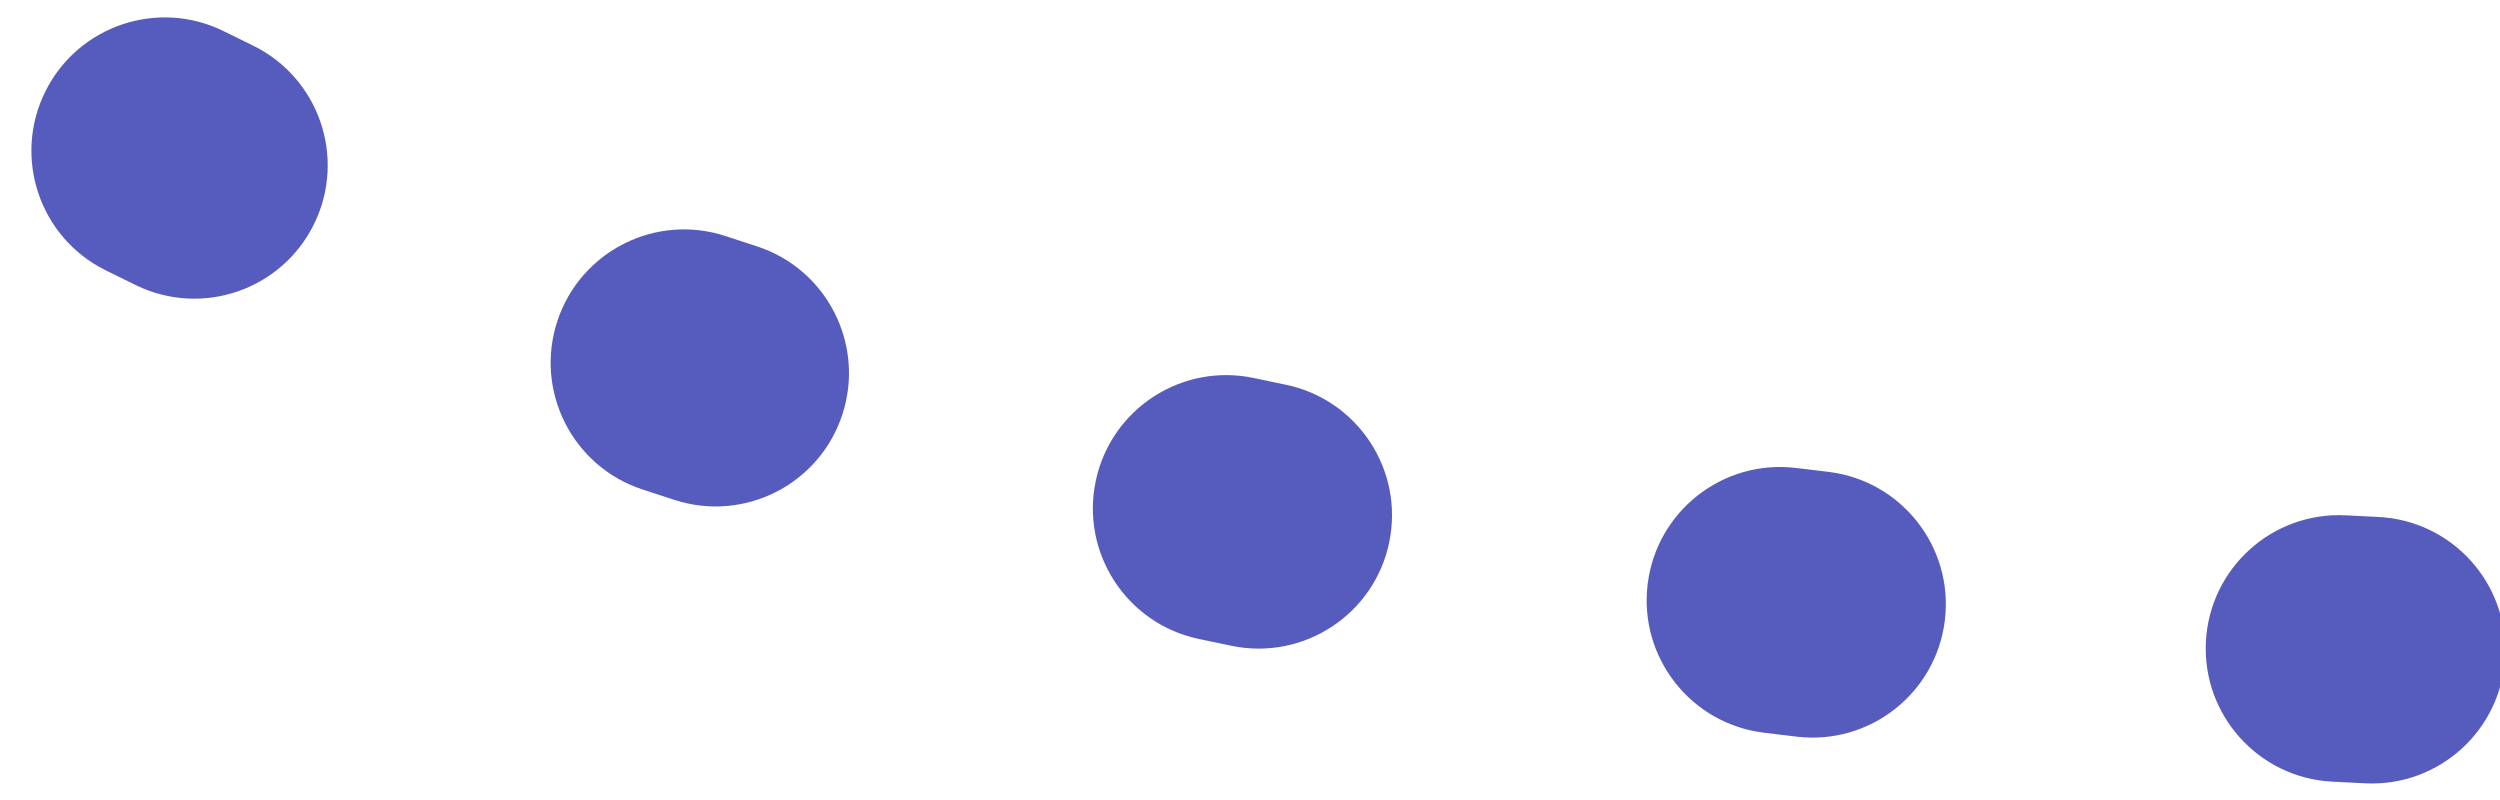<svg width="75" height="24" viewBox="0 0 75 24" fill="none" xmlns="http://www.w3.org/2000/svg">
<g clip-path="url(#clip0_4_557)">
<path d="M267.477 -19.486L268.229 -17.633L267.477 -19.486ZM576.951 -19.486L575.792 -17.855C575.928 -17.759 576.074 -17.68 576.229 -17.62L576.951 -19.486ZM276.627 461.086L275.989 462.982L275.989 462.982L276.627 461.086ZM550.937 459.5C549.915 459.919 549.428 461.088 549.847 462.11C550.267 463.131 551.436 463.619 552.457 463.199L550.937 459.5ZM-9.781 -2.025C-8.889 -1.375 -7.638 -1.571 -6.987 -2.464C-6.337 -3.357 -6.533 -4.608 -7.426 -5.258L-9.781 -2.025ZM5.833 2.732C4.844 2.241 3.643 2.644 3.152 3.633C2.66 4.622 3.063 5.823 4.052 6.314L5.833 2.732ZM4.957 6.759C5.951 7.241 7.147 6.827 7.63 5.833C8.112 4.839 7.698 3.643 6.704 3.16L4.957 6.759ZM21.149 8.985C20.101 8.637 18.969 9.206 18.622 10.254C18.275 11.303 18.843 12.434 19.892 12.782L21.149 8.985ZM20.854 13.096C21.905 13.436 23.032 12.859 23.372 11.808C23.712 10.757 23.135 9.63 22.084 9.29L20.854 13.096ZM37.202 13.297C36.122 13.068 35.06 13.757 34.83 14.838C34.6 15.918 35.29 16.98 36.37 17.21L37.202 13.297ZM37.355 17.416C38.437 17.64 39.495 16.945 39.719 15.863C39.943 14.781 39.247 13.723 38.165 13.499L37.355 17.416ZM53.645 16.025C52.548 15.89 51.55 16.669 51.415 17.766C51.28 18.862 52.06 19.86 53.156 19.995L53.645 16.025ZM54.14 20.114C55.237 20.244 56.231 19.46 56.361 18.363C56.491 17.266 55.707 16.271 54.61 16.142L54.14 20.114ZM70.275 17.458C69.172 17.4 68.232 18.248 68.175 19.351C68.117 20.454 68.965 21.395 70.068 21.452L70.275 17.458ZM71.06 21.502C72.163 21.555 73.101 20.703 73.154 19.6C73.207 18.497 72.356 17.559 71.252 17.506L71.06 21.502ZM86.984 17.819C85.879 17.826 84.99 18.728 84.998 19.832C85.005 20.937 85.907 21.826 87.011 21.819L86.984 17.819ZM88.016 21.81C89.121 21.799 90.007 20.895 89.996 19.79C89.985 18.686 89.08 17.799 87.976 17.81L88.016 21.81ZM103.706 17.275C102.603 17.338 101.76 18.283 101.823 19.386C101.886 20.489 102.83 21.332 103.933 21.269L103.706 17.275ZM104.932 21.211C106.034 21.145 106.875 20.198 106.809 19.095C106.743 17.993 105.796 17.152 104.693 17.218L104.932 21.211ZM120.403 15.952C119.304 16.063 118.503 17.044 118.614 18.143C118.724 19.242 119.705 20.043 120.804 19.932L120.403 15.952ZM121.795 19.831C122.894 19.718 123.693 18.735 123.579 17.637C123.466 16.538 122.483 15.739 121.385 15.852L121.795 19.831ZM137.048 13.944C135.954 14.097 135.192 15.108 135.345 16.202C135.498 17.296 136.509 18.058 137.603 17.905L137.048 13.944ZM138.586 17.766C139.68 17.611 140.44 16.598 140.285 15.505C140.129 14.411 139.117 13.651 138.023 13.806L138.586 17.766ZM153.617 11.321C152.529 11.513 151.803 12.55 151.994 13.638C152.186 14.726 153.223 15.452 154.311 15.261L153.617 11.321ZM155.288 15.088C156.376 14.894 157.1 13.855 156.907 12.768C156.713 11.68 155.674 10.956 154.587 11.15L155.288 15.088ZM170.082 8.142C169 8.369 168.308 9.429 168.535 10.51C168.762 11.591 169.822 12.284 170.903 12.057L170.082 8.142ZM171.877 11.852C172.957 11.623 173.648 10.562 173.419 9.481C173.19 8.4 172.129 7.71 171.048 7.939L171.877 11.852ZM186.448 4.444C185.375 4.703 184.715 5.784 184.975 6.858C185.235 7.931 186.316 8.591 187.389 8.331L186.448 4.444ZM188.355 8.097C189.428 7.835 190.086 6.753 189.824 5.68C189.562 4.607 188.48 3.949 187.407 4.211L188.355 8.097ZM202.698 0.255C201.632 0.547 201.004 1.647 201.296 2.712C201.587 3.778 202.687 4.405 203.752 4.114L202.698 0.255ZM204.712 3.851C205.777 3.557 206.402 2.457 206.109 1.392C205.816 0.327 204.715 -0.299 203.65 -0.006L204.712 3.851ZM218.821 -4.404C217.764 -4.082 217.169 -2.965 217.491 -1.908C217.813 -0.851 218.93 -0.256 219.987 -0.578L218.821 -4.404ZM220.936 -0.868C221.992 -1.191 222.586 -2.31 222.262 -3.366C221.938 -4.422 220.82 -5.016 219.764 -4.692L220.936 -0.868ZM234.806 -9.526C233.759 -9.174 233.196 -8.039 233.548 -6.993C233.9 -5.946 235.034 -5.382 236.081 -5.735L234.806 -9.526ZM237.023 -6.052C238.069 -6.406 238.631 -7.541 238.277 -8.588C237.923 -9.634 236.788 -10.195 235.741 -9.841L237.023 -6.052ZM250.628 -15.106C249.592 -14.723 249.062 -13.573 249.445 -12.537C249.828 -11.501 250.978 -10.971 252.014 -11.354L250.628 -15.106ZM252.949 -11.7C253.985 -12.085 254.512 -13.236 254.128 -14.271C253.743 -15.307 252.592 -15.835 251.557 -15.45L252.949 -11.7ZM266.271 -21.155C265.247 -20.741 264.752 -19.575 265.167 -18.551C265.581 -17.527 266.747 -17.033 267.771 -17.447L266.271 -21.155ZM268.696 -17.822C269.72 -18.236 270.214 -19.402 269.8 -20.426C269.385 -21.45 268.219 -21.944 267.195 -21.53L268.696 -17.822ZM282.085 -27.315C281.05 -26.93 280.523 -25.778 280.909 -24.743C281.294 -23.708 282.446 -23.181 283.481 -23.567L282.085 -27.315ZM284.394 -23.906C285.43 -24.29 285.959 -25.44 285.575 -26.476C285.191 -27.512 284.041 -28.04 283.005 -27.657L284.394 -23.906ZM298.059 -32.984C297.013 -32.631 296.45 -31.496 296.803 -30.45C297.156 -29.403 298.291 -28.84 299.337 -29.194L298.059 -32.984ZM300.265 -29.505C301.312 -29.856 301.876 -30.99 301.525 -32.037C301.174 -33.084 300.041 -33.649 298.993 -33.298L300.265 -29.505ZM314.197 -38.135C313.139 -37.816 312.54 -36.701 312.858 -35.643C313.177 -34.586 314.292 -33.986 315.35 -34.305L314.197 -38.135ZM316.289 -34.587C317.348 -34.903 317.949 -36.017 317.633 -37.076C317.316 -38.134 316.202 -38.735 315.144 -38.419L316.289 -34.587ZM330.495 -42.739C329.427 -42.458 328.789 -41.363 329.071 -40.295C329.353 -39.227 330.447 -38.59 331.515 -38.872L330.495 -42.739ZM332.465 -39.121C333.534 -39.401 334.173 -40.494 333.894 -41.562C333.614 -42.631 332.521 -43.271 331.453 -42.991L332.465 -39.121ZM346.945 -46.765C345.867 -46.522 345.191 -45.452 345.434 -44.374C345.677 -43.296 346.747 -42.62 347.825 -42.863L346.945 -46.765ZM348.783 -43.078C349.861 -43.318 350.54 -44.387 350.299 -45.465C350.059 -46.543 348.99 -47.222 347.912 -46.982L348.783 -43.078ZM363.533 -50.177C362.447 -49.975 361.731 -48.931 361.932 -47.845C362.134 -46.759 363.178 -46.042 364.264 -46.244L363.533 -50.177ZM365.228 -46.422C366.314 -46.621 367.033 -47.664 366.834 -48.75C366.635 -49.837 365.592 -50.556 364.506 -50.356L365.228 -46.422ZM380.239 -52.939C379.146 -52.781 378.388 -51.767 378.546 -50.673C378.704 -49.58 379.719 -48.822 380.812 -48.981L380.239 -52.939ZM381.778 -49.119C382.872 -49.275 383.632 -50.288 383.477 -51.381C383.321 -52.475 382.308 -53.235 381.215 -53.08L381.778 -49.119ZM397.033 -55.016C395.934 -54.904 395.135 -53.922 395.247 -52.823C395.36 -51.724 396.342 -50.925 397.44 -51.037L397.033 -55.016ZM398.406 -51.135C399.505 -51.244 400.307 -52.224 400.197 -53.323C400.088 -54.422 399.108 -55.224 398.009 -55.115L398.406 -51.135ZM413.921 -56.374C412.818 -56.31 411.976 -55.364 412.04 -54.261C412.105 -53.158 413.051 -52.316 414.153 -52.38L413.921 -56.374ZM415.155 -52.438C416.258 -52.499 417.102 -53.442 417.041 -54.545C416.98 -55.648 416.036 -56.492 414.933 -56.431L415.155 -52.438ZM430.91 -56.974C429.806 -56.96 428.921 -56.054 428.934 -54.95C428.948 -53.845 429.854 -52.961 430.958 -52.974L430.91 -56.974ZM431.95 -52.984C433.055 -52.995 433.942 -53.899 433.932 -55.003C433.921 -56.108 433.018 -56.995 431.913 -56.984L431.95 -52.984ZM447.87 -56.775C446.766 -56.815 445.839 -55.952 445.799 -54.848C445.76 -53.744 446.622 -52.817 447.726 -52.777L447.87 -56.775ZM448.703 -52.741C449.807 -52.698 450.737 -53.558 450.779 -54.662C450.822 -55.766 449.962 -56.695 448.858 -56.738L448.703 -52.741ZM464.76 -55.747C463.659 -55.842 462.69 -55.027 462.595 -53.926C462.5 -52.826 463.316 -51.857 464.416 -51.762L464.76 -55.747ZM465.416 -51.674C466.517 -51.576 467.488 -52.388 467.586 -53.489C467.685 -54.589 466.872 -55.56 465.772 -55.658L465.416 -51.674ZM481.672 -53.843C480.578 -53.996 479.567 -53.233 479.414 -52.139C479.262 -51.045 480.025 -50.034 481.119 -49.882L481.672 -53.843ZM482.089 -49.745C483.183 -49.588 484.196 -50.348 484.352 -51.442C484.508 -52.535 483.748 -53.548 482.655 -53.704L482.089 -49.745ZM498.391 -51.043C497.307 -51.255 496.256 -50.549 496.043 -49.465C495.831 -48.381 496.537 -47.33 497.621 -47.117L498.391 -51.043ZM498.601 -46.924C499.684 -46.707 500.738 -47.41 500.954 -48.493C501.17 -49.577 500.467 -50.63 499.384 -50.846L498.601 -46.924ZM514.921 -47.304C513.852 -47.579 512.761 -46.935 512.486 -45.865C512.211 -44.795 512.855 -43.705 513.925 -43.43L514.921 -47.304ZM514.89 -43.18C515.959 -42.901 517.051 -43.542 517.33 -44.611C517.609 -45.679 516.969 -46.772 515.9 -47.051L514.89 -43.18ZM531.241 -42.57C530.19 -42.911 529.062 -42.336 528.721 -41.285C528.38 -40.234 528.956 -39.106 530.006 -38.765L531.241 -42.57ZM530.95 -38.457C532 -38.112 533.13 -38.683 533.475 -39.733C533.82 -40.782 533.249 -41.912 532.199 -42.257L530.95 -38.457ZM547.269 -36.771C546.244 -37.183 545.08 -36.685 544.668 -35.66C544.256 -34.635 544.754 -33.471 545.779 -33.059L547.269 -36.771ZM546.704 -32.686C547.727 -32.27 548.894 -32.762 549.31 -33.785C549.726 -34.809 549.233 -35.975 548.21 -36.391L546.704 -32.686ZM562.803 -29.835C561.813 -30.326 560.613 -29.923 560.122 -28.933C559.631 -27.944 560.034 -26.744 561.024 -26.253L562.803 -29.835ZM561.927 -25.801C562.913 -25.304 564.116 -25.701 564.612 -26.688C565.109 -27.675 564.712 -28.877 563.725 -29.374L561.927 -25.801ZM577.687 -21.407C576.773 -22.026 575.529 -21.787 574.91 -20.872C574.291 -19.957 574.53 -18.714 575.444 -18.095L577.687 -21.407ZM576.68 -17.445C577.709 -17.042 578.869 -17.549 579.272 -18.578C579.675 -19.607 579.167 -20.767 578.139 -21.169L576.68 -17.445ZM592.735 -14.326C591.766 -14.857 590.551 -14.502 590.02 -13.533C589.489 -12.564 589.844 -11.349 590.813 -10.818L592.735 -14.326ZM591.663 -10.348C592.628 -9.81 593.846 -10.156 594.384 -11.121C594.922 -12.086 594.576 -13.304 593.611 -13.842L591.663 -10.348ZM607.197 -5.21C606.299 -5.853 605.049 -5.646 604.407 -4.747C603.764 -3.849 603.971 -2.6 604.87 -1.957L607.197 -5.21ZM605.662 -1.386C606.556 -0.738 607.807 -0.937 608.455 -1.831C609.104 -2.725 608.904 -3.976 608.01 -4.624L605.662 -1.386ZM620.536 5.454C619.71 4.721 618.445 4.796 617.713 5.623C616.98 6.449 617.056 7.713 617.882 8.446L620.536 5.454ZM618.614 9.1C619.437 9.837 620.701 9.769 621.439 8.946C622.176 8.124 622.108 6.86 621.286 6.122L618.614 9.1ZM632.758 17.358C632.002 16.552 630.736 16.512 629.931 17.268C629.126 18.024 629.086 19.29 629.842 20.095L632.758 17.358ZM630.515 20.816C631.266 21.625 632.532 21.671 633.341 20.919C634.15 20.167 634.197 18.902 633.445 18.093L630.515 20.816ZM643.902 30.255C643.213 29.391 641.955 29.249 641.091 29.937C640.228 30.626 640.085 31.884 640.774 32.748L643.902 30.255ZM641.388 33.522C642.073 34.389 643.33 34.537 644.197 33.852C645.064 33.168 645.212 31.91 644.527 31.043L641.388 33.522ZM654.018 43.953C653.394 43.042 652.149 42.809 651.238 43.433C650.327 44.057 650.094 45.302 650.718 46.213L654.018 43.953ZM651.276 47.031C651.896 47.945 653.14 48.183 654.054 47.562C654.967 46.942 655.205 45.698 654.585 44.784L651.276 47.031ZM663.159 58.305C662.596 57.355 661.369 57.041 660.419 57.603C659.468 58.166 659.154 59.393 659.717 60.343L663.159 58.305ZM660.22 61.196C660.779 62.148 662.005 62.467 662.957 61.908C663.91 61.349 664.228 60.123 663.669 59.171L660.22 61.196ZM671.37 73.196C670.866 72.213 669.66 71.825 668.678 72.329C667.695 72.834 667.307 74.039 667.811 75.022L671.37 73.196ZM668.261 75.903C668.762 76.888 669.966 77.28 670.95 76.779C671.935 76.278 672.327 75.074 671.826 74.09L668.261 75.903ZM678.69 88.537C678.242 87.527 677.061 87.071 676.051 87.519C675.041 87.966 674.585 89.148 675.033 90.157L678.69 88.537ZM675.432 91.062C675.876 92.073 677.056 92.533 678.067 92.089C679.078 91.645 679.538 90.465 679.094 89.454L675.432 91.062ZM685.148 104.256C684.756 103.223 683.6 102.704 682.568 103.096C681.535 103.488 681.016 104.643 681.408 105.676L685.148 104.256ZM681.758 106.6C682.147 107.634 683.3 108.156 684.334 107.767C685.368 107.378 685.89 106.225 685.501 105.191L681.758 106.6ZM690.764 120.291C690.426 119.24 689.3 118.661 688.248 118.999C687.196 119.337 686.618 120.464 686.956 121.515L690.764 120.291ZM687.257 122.455C687.592 123.508 688.716 124.09 689.769 123.755C690.821 123.42 691.403 122.295 691.068 121.242L687.257 122.455ZM695.551 136.592C695.267 135.525 694.171 134.89 693.104 135.174C692.036 135.459 691.402 136.555 691.686 137.622L695.551 136.592ZM691.938 138.575C692.22 139.643 693.314 140.281 694.382 140C695.45 139.719 696.088 138.625 695.807 137.557L691.938 138.575ZM699.514 153.112C699.283 152.032 698.22 151.343 697.14 151.574C696.06 151.805 695.371 152.868 695.602 153.948L699.514 153.112ZM695.806 154.912C696.034 155.993 697.095 156.684 698.176 156.457C699.257 156.229 699.948 155.168 699.721 154.087L695.806 154.912ZM702.65 169.808C702.473 168.718 701.445 167.977 700.355 168.154C699.265 168.331 698.524 169.358 698.701 170.448L702.65 169.808ZM698.858 171.421C699.031 172.512 700.056 173.255 701.147 173.082C702.238 172.908 702.981 171.883 702.808 170.792L698.858 171.421ZM704.951 186.638C704.828 185.54 703.839 184.75 702.742 184.872C701.644 184.994 700.853 185.983 700.975 187.081L704.951 186.638ZM701.083 188.06C701.202 189.158 702.188 189.952 703.287 189.833C704.385 189.714 705.178 188.728 705.06 187.629L701.083 188.06ZM706.403 203.558C706.336 202.456 705.389 201.616 704.286 201.682C703.184 201.749 702.344 202.697 702.41 203.799L706.403 203.558ZM702.468 204.786C702.531 205.889 703.477 206.732 704.579 206.669C705.682 206.606 706.525 205.66 706.462 204.558L702.468 204.786ZM706.988 220.532C706.979 219.427 706.076 218.539 704.971 218.549C703.867 218.558 702.979 219.461 702.988 220.566L706.988 220.532ZM702.995 221.553C703.001 222.658 703.902 223.549 705.006 223.543C706.111 223.537 707.001 222.636 706.995 221.532L702.995 221.553ZM706.683 237.517C706.732 236.414 705.878 235.479 704.774 235.43C703.671 235.381 702.736 236.235 702.687 237.339L706.683 237.517ZM702.641 238.325C702.588 239.428 703.44 240.365 704.543 240.418C705.646 240.471 706.584 239.619 706.637 238.516L702.641 238.325ZM705.459 254.466C705.569 253.367 704.767 252.387 703.668 252.277C702.569 252.167 701.589 252.968 701.479 254.068L705.459 254.466ZM701.379 255.049C701.265 256.148 702.064 257.131 703.163 257.244C704.261 257.358 705.244 256.559 705.358 255.461L701.379 255.049ZM703.287 271.323C703.46 270.232 702.715 269.208 701.624 269.035C700.533 268.862 699.509 269.607 699.336 270.698L703.287 271.323ZM699.18 271.672C699.004 272.762 699.745 273.789 700.835 273.965C701.926 274.142 702.953 273.401 703.129 272.31L699.18 271.672ZM700.135 288.028C700.372 286.949 699.69 285.882 698.611 285.645C697.533 285.408 696.466 286.09 696.228 287.169L700.135 288.028ZM696.015 288.132C695.774 289.209 696.452 290.279 697.53 290.52C698.608 290.761 699.677 290.082 699.919 289.005L696.015 288.132ZM695.973 304.515C696.277 303.453 695.662 302.346 694.6 302.042C693.538 301.738 692.431 302.353 692.127 303.415L695.973 304.515ZM691.855 304.362C691.547 305.423 692.158 306.532 693.219 306.84C694.279 307.148 695.389 306.537 695.696 305.476L691.855 304.362ZM690.774 320.71C691.145 319.67 690.604 318.526 689.563 318.154C688.523 317.782 687.379 318.324 687.007 319.364L690.774 320.71ZM686.674 320.291C686.298 321.329 686.836 322.476 687.874 322.852C688.913 323.228 690.06 322.69 690.435 321.651L686.674 320.291ZM684.514 336.536C684.955 335.523 684.491 334.344 683.478 333.904C682.466 333.463 681.287 333.926 680.846 334.939L684.514 336.536ZM680.452 335.84C680.007 336.851 680.466 338.031 681.477 338.476C682.488 338.921 683.668 338.462 684.113 337.451L680.452 335.84ZM677.186 351.893C677.697 350.913 677.316 349.705 676.337 349.195C675.357 348.685 674.149 349.065 673.639 350.045L677.186 351.893ZM673.181 350.919C672.667 351.897 673.042 353.106 674.02 353.62C674.997 354.135 676.206 353.759 676.721 352.782L673.181 350.919ZM668.792 366.692C669.371 365.752 669.078 364.52 668.138 363.941C667.197 363.362 665.965 363.654 665.386 364.595L668.792 366.692ZM664.867 365.434C664.284 366.372 664.571 367.606 665.509 368.189C666.447 368.772 667.681 368.484 668.264 367.546L664.867 365.434ZM659.348 380.845C659.994 379.949 659.792 378.699 658.896 378.053C658.001 377.406 656.751 377.608 656.104 378.504L659.348 380.845ZM655.525 379.302C654.875 380.195 655.071 381.446 655.964 382.096C656.857 382.747 658.108 382.55 658.758 381.657L655.525 379.302ZM648.885 394.264C649.596 393.419 649.487 392.157 648.641 391.446C647.796 390.735 646.534 390.844 645.823 391.69L648.885 394.264ZM645.188 392.441C644.474 393.284 644.577 394.546 645.419 395.26C646.261 395.975 647.523 395.872 648.238 395.03L645.188 392.441ZM637.45 406.877C638.221 406.086 638.206 404.82 637.416 404.048C636.626 403.277 635.36 403.292 634.588 404.082L637.45 406.877ZM633.901 404.782C633.126 405.569 633.135 406.835 633.922 407.61C634.709 408.385 635.975 408.376 636.751 407.589L633.901 404.782ZM625.1 418.622C625.928 417.891 626.006 416.627 625.275 415.799C624.543 414.971 623.279 414.893 622.452 415.624L625.1 418.622ZM621.719 416.269C620.888 416.996 620.805 418.26 621.533 419.091C622.261 419.922 623.524 420.005 624.355 419.277L621.719 416.269ZM611.923 429.441C612.801 428.771 612.97 427.516 612.3 426.638C611.63 425.759 610.375 425.59 609.497 426.26L611.923 429.441ZM608.703 426.863C607.822 427.529 607.648 428.783 608.314 429.664C608.98 430.546 610.234 430.72 611.116 430.054L608.703 426.863ZM598.084 439.25C599.007 438.642 599.263 437.402 598.655 436.479C598.048 435.557 596.808 435.301 595.885 435.908L598.084 439.25ZM595.054 436.453C594.128 437.057 593.868 438.296 594.471 439.221C595.075 440.146 596.314 440.407 597.239 439.803L595.054 436.453ZM583.599 448.101C584.56 447.557 584.898 446.336 584.353 445.375C583.809 444.414 582.588 444.076 581.627 444.621L583.599 448.101ZM580.768 445.106C579.805 445.646 579.462 446.865 580.003 447.829C580.544 448.792 581.763 449.134 582.726 448.593L580.768 445.106ZM568.526 456.013C569.52 455.531 569.934 454.334 569.452 453.34C568.969 452.347 567.773 451.932 566.779 452.414L568.526 456.013ZM565.901 452.839C564.905 453.318 564.486 454.513 564.965 455.508C565.444 456.504 566.639 456.922 567.634 456.444L565.901 452.839ZM552.93 463.005C553.951 462.583 554.437 461.414 554.015 460.393C553.594 459.372 552.424 458.886 551.403 459.307L552.93 463.005ZM-7.417 462.406C-6.524 461.755 -6.328 460.504 -6.979 459.612C-7.629 458.719 -8.88 458.523 -9.773 459.173L-7.417 462.406ZM4.37 450.571C3.385 451.071 2.993 452.275 3.493 453.26C3.994 454.245 5.198 454.637 6.182 454.137L4.37 450.571ZM7.075 453.688C8.064 453.196 8.467 451.995 7.975 451.006C7.483 450.017 6.282 449.614 5.293 450.106L7.075 453.688ZM20.5 443.69C19.46 444.061 18.916 445.205 19.287 446.245C19.657 447.286 20.801 447.829 21.842 447.459L20.5 443.69ZM22.797 447.122C23.84 446.758 24.391 445.618 24.027 444.575C23.664 443.532 22.523 442.981 21.481 443.345L22.797 447.122ZM37.254 438.672C36.182 438.939 35.53 440.024 35.797 441.096C36.064 442.168 37.149 442.82 38.221 442.553L37.254 438.672ZM39.2 442.312C40.274 442.05 40.931 440.968 40.67 439.895C40.408 438.822 39.326 438.164 38.253 438.426L39.2 442.312ZM54.334 435.135C53.245 435.318 52.511 436.35 52.694 437.439C52.878 438.529 53.91 439.263 54.999 439.079L54.334 435.135ZM55.986 438.915C57.076 438.735 57.814 437.706 57.635 436.616C57.456 435.526 56.427 434.788 55.337 434.968L55.986 438.915ZM71.581 432.796C70.483 432.911 69.685 433.895 69.8 434.994C69.916 436.092 70.9 436.89 71.998 436.774L71.581 432.796ZM73.003 436.671C74.102 436.559 74.902 435.578 74.791 434.479C74.679 433.38 73.698 432.58 72.599 432.691L73.003 436.671ZM88.911 431.452C87.808 431.509 86.96 432.45 87.017 433.553C87.075 434.656 88.015 435.504 89.118 435.446L88.911 431.452ZM90.135 435.395C91.238 435.341 92.089 434.403 92.035 433.3C91.981 432.196 91.043 431.346 89.939 431.4L90.135 435.395ZM106.275 430.954C105.17 430.961 104.281 431.862 104.288 432.967C104.295 434.072 105.196 434.961 106.301 434.954L106.275 430.954ZM107.316 434.949C108.42 434.944 109.312 434.045 109.308 432.941C109.303 431.836 108.404 430.944 107.3 430.949L107.316 434.949ZM123.64 431.196C122.536 431.159 121.611 432.024 121.574 433.128C121.537 434.232 122.402 435.157 123.506 435.194L123.64 431.196ZM124.517 435.229C125.621 435.268 126.548 434.406 126.588 433.302C126.627 432.198 125.765 431.271 124.661 431.231L124.517 435.229ZM140.982 432.099C139.88 432.022 138.924 432.852 138.847 433.954C138.77 435.056 139.601 436.012 140.703 436.089L140.982 432.099ZM141.711 436.161C142.812 436.24 143.77 435.411 143.849 434.31C143.929 433.208 143.1 432.25 141.998 432.171L141.711 436.161ZM158.271 433.604C157.172 433.49 156.189 434.288 156.075 435.387C155.961 436.486 156.759 437.469 157.858 437.583L158.271 433.604ZM158.868 437.689C159.966 437.805 160.951 437.009 161.067 435.91C161.183 434.812 160.387 433.827 159.288 433.711L158.868 437.689ZM175.495 435.67C174.401 435.521 173.393 436.288 173.244 437.383C173.096 438.477 173.862 439.485 174.957 439.634L175.495 435.67ZM175.961 439.771C177.055 439.922 178.064 439.157 178.215 438.063C178.366 436.969 177.601 435.959 176.507 435.809L175.961 439.771ZM192.649 438.269C191.56 438.087 190.529 438.823 190.347 439.912C190.165 441.002 190.901 442.032 191.99 442.214L192.649 438.269ZM192.99 442.382C194.079 442.566 195.111 441.832 195.295 440.743C195.479 439.654 194.745 438.622 193.656 438.438L192.99 442.382ZM209.712 441.383C208.628 441.168 207.576 441.873 207.362 442.956C207.147 444.04 207.852 445.092 208.935 445.307L209.712 441.383ZM209.93 445.505C211.013 445.721 212.066 445.018 212.283 443.935C212.499 442.852 211.797 441.799 210.714 441.582L209.93 445.505ZM226.681 445.007C225.604 444.76 224.531 445.433 224.284 446.509C224.037 447.586 224.71 448.659 225.786 448.906L226.681 445.007ZM226.772 449.133C227.849 449.382 228.923 448.711 229.172 447.635C229.42 446.559 228.75 445.485 227.674 445.236L226.772 449.133ZM243.531 449.145C242.463 448.865 241.37 449.504 241.09 450.572C240.81 451.641 241.449 452.734 242.517 453.014L243.531 449.145ZM243.498 453.272C244.566 453.554 245.66 452.917 245.942 451.849C246.224 450.781 245.587 449.686 244.519 449.404L243.498 453.272ZM260.239 453.809C259.18 453.494 258.066 454.098 257.752 455.157C257.438 456.216 258.041 457.329 259.1 457.643L260.239 453.809ZM260.075 457.934C261.133 458.25 262.248 457.649 262.564 456.59C262.88 455.532 262.279 454.418 261.221 454.101L260.075 457.934ZM276.784 459.03C275.737 458.679 274.603 459.243 274.252 460.291C273.901 461.338 274.466 462.471 275.513 462.822L276.784 459.03ZM276.457 463.139C277.505 463.49 278.638 462.926 278.989 461.878C279.34 460.831 278.775 459.697 277.728 459.346L276.457 463.139ZM292.489 464.006C291.43 463.692 290.317 464.296 290.003 465.355C289.689 466.414 290.293 467.527 291.352 467.841L292.489 464.006ZM292.297 468.12C293.357 468.432 294.468 467.826 294.78 466.766C295.092 465.706 294.485 464.595 293.426 464.283L292.297 468.12ZM308.351 468.389C307.281 468.115 306.191 468.76 305.917 469.83C305.643 470.9 306.288 471.99 307.358 472.264L308.351 468.389ZM308.31 472.507C309.381 472.778 310.469 472.131 310.741 471.06C311.012 469.99 310.365 468.901 309.294 468.63L308.31 472.507ZM324.361 472.171C323.282 471.938 322.217 472.623 321.983 473.703C321.75 474.783 322.436 475.847 323.515 476.081L324.361 472.171ZM324.471 476.287C325.551 476.518 326.615 475.83 326.846 474.75C327.077 473.67 326.389 472.606 325.309 472.375L324.471 476.287ZM340.493 475.345C339.405 475.152 338.367 475.878 338.174 476.965C337.982 478.053 338.707 479.091 339.795 479.283L340.493 475.345ZM340.754 479.452C341.842 479.642 342.878 478.915 343.068 477.826C343.258 476.738 342.531 475.702 341.443 475.512L340.754 479.452ZM356.716 477.903C355.622 477.752 354.612 478.516 354.461 479.61C354.31 480.704 355.074 481.714 356.168 481.865L356.716 477.903ZM357.127 481.997C358.221 482.146 359.229 481.38 359.378 480.285C359.527 479.191 358.76 478.183 357.666 478.034L357.127 481.997ZM373.025 479.846C371.926 479.736 370.946 480.538 370.836 481.637C370.726 482.736 371.528 483.716 372.627 483.826L373.025 479.846ZM373.609 483.923C374.708 484.031 375.686 483.227 375.794 482.127C375.901 481.028 375.097 480.05 373.998 479.942L373.609 483.923ZM389.439 481.173C388.337 481.105 387.388 481.944 387.32 483.046C387.252 484.148 388.09 485.097 389.193 485.166L389.439 481.173ZM390.169 485.225C391.271 485.29 392.218 484.45 392.284 483.347C392.35 482.244 391.509 481.297 390.406 481.232L390.169 485.225ZM405.853 481.876C404.749 481.85 403.832 482.723 403.806 483.828C403.779 484.932 404.653 485.848 405.757 485.875L405.853 481.876ZM406.724 485.897C407.828 485.921 408.743 485.045 408.767 483.941C408.791 482.836 407.915 481.922 406.811 481.898L406.724 485.897ZM422.29 481.958C421.185 481.973 420.302 482.881 420.318 483.986C420.333 485.09 421.241 485.973 422.345 485.957L422.29 481.958ZM423.329 485.943C424.434 485.925 425.315 485.015 425.297 483.911C425.279 482.806 424.369 481.925 423.265 481.943L423.329 485.943ZM438.73 481.417C437.627 481.474 436.779 482.415 436.836 483.518C436.893 484.621 437.834 485.469 438.937 485.412L438.73 481.417ZM439.903 485.361C441.006 485.301 441.852 484.358 441.792 483.256C441.732 482.153 440.79 481.307 439.687 481.366L439.903 485.361ZM455.128 480.254C454.028 480.353 453.216 481.325 453.316 482.425C453.415 483.525 454.387 484.337 455.487 484.238L455.128 480.254ZM456.465 484.148C457.565 484.047 458.375 483.073 458.273 481.973C458.171 480.873 457.197 480.064 456.097 480.165L456.465 484.148ZM471.433 478.469C470.337 478.61 469.563 479.613 469.705 480.708C469.846 481.804 470.849 482.578 471.944 482.436L471.433 478.469ZM472.922 482.309C474.017 482.165 474.788 481.161 474.644 480.066C474.501 478.971 473.496 478.199 472.401 478.343L472.922 482.309ZM487.718 476.045C486.629 476.229 485.895 477.261 486.08 478.35C486.264 479.439 487.296 480.173 488.385 479.989L487.718 476.045ZM489.329 479.828C490.418 479.641 491.149 478.607 490.963 477.519C490.776 476.43 489.742 475.699 488.653 475.885L489.329 479.828ZM503.86 472.979C502.78 473.207 502.089 474.269 502.317 475.349C502.545 476.43 503.606 477.121 504.687 476.893L503.86 472.979ZM505.618 476.695C506.698 476.464 507.387 475.402 507.156 474.321C506.925 473.241 505.862 472.553 504.782 472.783L505.618 476.695ZM519.864 469.24C518.794 469.515 518.15 470.605 518.425 471.675C518.7 472.745 519.79 473.389 520.86 473.114L519.864 469.24ZM521.825 472.865C522.894 472.587 523.536 471.495 523.258 470.426C522.98 469.357 521.888 468.716 520.819 468.993L521.825 472.865ZM535.653 464.776C534.598 465.104 534.008 466.224 534.336 467.279C534.664 468.334 535.785 468.924 536.839 468.596L535.653 464.776ZM537.807 468.294C538.86 467.962 539.446 466.839 539.114 465.786C538.783 464.732 537.66 464.146 536.607 464.478L537.807 468.294ZM551.084 459.406C550.06 459.821 549.567 460.987 549.982 462.011C550.396 463.034 551.563 463.528 552.586 463.113L551.084 459.406ZM-10.187 -2.323C-10.052 -2.223 -9.917 -2.124 -9.781 -2.025L-7.426 -5.258C-7.555 -5.352 -7.684 -5.447 -7.813 -5.542L-10.187 -2.323ZM4.052 6.314C4.353 6.464 4.654 6.612 4.957 6.759L6.704 3.16C6.412 3.019 6.122 2.876 5.833 2.732L4.052 6.314ZM19.892 12.782C20.212 12.888 20.532 12.992 20.854 13.096L22.084 9.29C21.771 9.189 21.46 9.087 21.149 8.985L19.892 12.782ZM36.37 17.21C36.698 17.28 37.026 17.349 37.355 17.416L38.165 13.499C37.844 13.433 37.523 13.366 37.202 13.297L36.37 17.21ZM53.156 19.995C53.483 20.035 53.811 20.075 54.14 20.114L54.61 16.142C54.288 16.103 53.966 16.064 53.645 16.025L53.156 19.995ZM70.068 21.452C70.399 21.469 70.729 21.486 71.06 21.502L71.252 17.506C70.926 17.491 70.601 17.474 70.275 17.458L70.068 21.452ZM87.011 21.819C87.346 21.816 87.681 21.814 88.016 21.81L87.976 17.81C87.645 17.814 87.314 17.817 86.984 17.819L87.011 21.819ZM103.933 21.269C104.266 21.25 104.599 21.231 104.932 21.211L104.693 17.218C104.364 17.238 104.035 17.257 103.706 17.275L103.933 21.269ZM120.804 19.932C121.134 19.899 121.465 19.865 121.795 19.831L121.385 15.852C121.057 15.886 120.73 15.919 120.403 15.952L120.804 19.932ZM137.603 17.905C137.931 17.859 138.259 17.813 138.586 17.766L138.023 13.806C137.698 13.852 137.373 13.898 137.048 13.944L137.603 17.905ZM154.311 15.261C154.637 15.203 154.962 15.146 155.288 15.088L154.587 11.15C154.264 11.207 153.94 11.264 153.617 11.321L154.311 15.261ZM170.903 12.057C171.227 11.989 171.552 11.921 171.877 11.852L171.048 7.939C170.726 8.007 170.404 8.075 170.082 8.142L170.903 12.057ZM187.389 8.331C187.711 8.253 188.033 8.175 188.355 8.097L187.407 4.211C187.088 4.289 186.768 4.366 186.448 4.444L187.389 8.331ZM203.752 4.114C204.072 4.026 204.392 3.939 204.712 3.851L203.65 -0.006C203.333 0.081 203.015 0.169 202.698 0.255L203.752 4.114ZM219.987 -0.578C220.303 -0.674 220.62 -0.771 220.936 -0.868L219.764 -4.692C219.45 -4.596 219.135 -4.5 218.821 -4.404L219.987 -0.578ZM236.081 -5.735C236.395 -5.84 236.709 -5.946 237.023 -6.052L235.741 -9.841C235.43 -9.736 235.118 -9.631 234.806 -9.526L236.081 -5.735ZM252.014 -11.354C252.326 -11.469 252.638 -11.585 252.949 -11.7L251.557 -15.45C251.247 -15.335 250.938 -15.221 250.628 -15.106L252.014 -11.354ZM267.771 -17.447C267.923 -17.509 268.076 -17.571 268.229 -17.633L266.725 -21.339C266.574 -21.278 266.422 -21.216 266.271 -21.155L267.771 -17.447ZM268.229 -17.633C268.384 -17.696 268.54 -17.759 268.696 -17.822L267.195 -21.53C267.039 -21.466 266.882 -21.403 266.725 -21.339L268.229 -17.633ZM283.481 -23.567C283.786 -23.68 284.09 -23.793 284.394 -23.906L283.005 -27.657C282.699 -27.543 282.392 -27.43 282.085 -27.315L283.481 -23.567ZM299.337 -29.194C299.647 -29.298 299.956 -29.402 300.265 -29.505L298.993 -33.298C298.682 -33.194 298.371 -33.089 298.059 -32.984L299.337 -29.194ZM315.35 -34.305C315.663 -34.399 315.976 -34.493 316.289 -34.587L315.144 -38.419C314.828 -38.325 314.513 -38.23 314.197 -38.135L315.35 -34.305ZM331.515 -38.872C331.832 -38.955 332.149 -39.038 332.465 -39.121L331.453 -42.991C331.134 -42.907 330.814 -42.824 330.495 -42.739L331.515 -38.872ZM347.825 -42.863C348.144 -42.935 348.464 -43.006 348.783 -43.078L347.912 -46.982C347.59 -46.91 347.267 -46.837 346.945 -46.765L347.825 -42.863ZM364.264 -46.244C364.586 -46.304 364.907 -46.363 365.228 -46.422L364.506 -50.356C364.182 -50.297 363.858 -50.237 363.533 -50.177L364.264 -46.244ZM380.812 -48.981C381.135 -49.027 381.457 -49.074 381.778 -49.119L381.215 -53.08C380.89 -53.033 380.565 -52.987 380.239 -52.939L380.812 -48.981ZM397.44 -51.037C397.763 -51.07 398.084 -51.102 398.406 -51.135L398.009 -55.115C397.684 -55.082 397.359 -55.05 397.033 -55.016L397.44 -51.037ZM414.153 -52.38C414.488 -52.4 414.821 -52.419 415.155 -52.438L414.933 -56.431C414.596 -56.413 414.259 -56.393 413.921 -56.374L414.153 -52.38ZM430.958 -52.974C431.29 -52.978 431.62 -52.981 431.95 -52.984L431.913 -56.984C431.579 -56.981 431.245 -56.978 430.91 -56.974L430.958 -52.974ZM447.726 -52.777C448.053 -52.766 448.378 -52.754 448.703 -52.741L448.858 -56.738C448.529 -56.751 448.2 -56.763 447.87 -56.775L447.726 -52.777ZM464.416 -51.762C464.75 -51.733 465.084 -51.704 465.416 -51.674L465.772 -55.658C465.435 -55.689 465.098 -55.718 464.76 -55.747L464.416 -51.762ZM481.119 -49.882C481.443 -49.836 481.766 -49.791 482.089 -49.745L482.655 -53.704C482.328 -53.751 482 -53.797 481.672 -53.843L481.119 -49.882ZM497.621 -47.117C497.949 -47.053 498.275 -46.989 498.601 -46.924L499.384 -50.846C499.054 -50.912 498.723 -50.978 498.391 -51.043L497.621 -47.117ZM513.925 -43.43C514.248 -43.347 514.569 -43.264 514.89 -43.18L515.9 -47.051C515.575 -47.136 515.249 -47.22 514.921 -47.304L513.925 -43.43ZM530.006 -38.765C530.323 -38.663 530.637 -38.56 530.95 -38.457L532.199 -42.257C531.881 -42.362 531.562 -42.466 531.241 -42.57L530.006 -38.765ZM545.779 -33.059C546.089 -32.934 546.398 -32.81 546.704 -32.686L548.21 -36.391C547.899 -36.518 547.585 -36.644 547.269 -36.771L545.779 -33.059ZM561.024 -26.253C561.329 -26.101 561.63 -25.95 561.927 -25.801L563.725 -29.374C563.422 -29.526 563.115 -29.68 562.803 -29.835L561.024 -26.253ZM575.444 -18.095C575.566 -18.012 575.656 -17.95 575.714 -17.91C575.743 -17.89 575.764 -17.875 575.777 -17.866C575.784 -17.861 575.788 -17.858 575.791 -17.856C575.792 -17.855 575.793 -17.855 575.793 -17.855C575.793 -17.855 575.793 -17.855 575.793 -17.855C575.793 -17.855 575.793 -17.855 575.793 -17.855C575.793 -17.855 575.793 -17.855 575.793 -17.855C575.793 -17.855 575.793 -17.855 575.793 -17.855C575.793 -17.855 575.792 -17.855 575.792 -17.855C575.792 -17.855 575.792 -17.855 576.951 -19.486C578.109 -21.116 578.109 -21.116 578.109 -21.116C578.109 -21.116 578.109 -21.116 578.109 -21.116C578.109 -21.116 578.109 -21.116 578.109 -21.116C578.108 -21.117 578.108 -21.117 578.108 -21.117C578.108 -21.117 578.108 -21.117 578.107 -21.117C578.107 -21.118 578.106 -21.118 578.105 -21.119C578.103 -21.12 578.101 -21.122 578.098 -21.124C578.093 -21.128 578.085 -21.133 578.076 -21.14C578.057 -21.153 578.03 -21.172 577.994 -21.196C577.924 -21.245 577.822 -21.316 577.687 -21.407L575.444 -18.095ZM576.229 -17.62C576.38 -17.562 576.53 -17.504 576.68 -17.445L578.139 -21.169C577.983 -21.23 577.828 -21.291 577.672 -21.351L576.229 -17.62ZM590.813 -10.818C591.097 -10.662 591.38 -10.506 591.663 -10.348L593.611 -13.842C593.319 -14.004 593.027 -14.166 592.735 -14.326L590.813 -10.818ZM604.87 -1.957C605.134 -1.768 605.398 -1.578 605.662 -1.386L608.01 -4.624C607.74 -4.821 607.468 -5.016 607.197 -5.21L604.87 -1.957ZM617.882 8.446C618.126 8.663 618.371 8.881 618.614 9.1L621.286 6.122C621.036 5.898 620.786 5.675 620.536 5.454L617.882 8.446ZM629.842 20.095C630.066 20.334 630.291 20.575 630.515 20.816L633.445 18.093C633.216 17.847 632.987 17.602 632.758 17.358L629.842 20.095ZM640.774 32.748C640.979 33.005 641.184 33.263 641.388 33.522L644.527 31.043C644.319 30.78 644.111 30.517 643.902 30.255L640.774 32.748ZM650.718 46.213C650.904 46.485 651.09 46.758 651.276 47.031L654.585 44.784C654.396 44.507 654.208 44.23 654.018 43.953L650.718 46.213ZM659.717 60.343C659.885 60.627 660.053 60.911 660.22 61.196L663.669 59.171C663.499 58.882 663.329 58.593 663.159 58.305L659.717 60.343ZM667.811 75.022C667.961 75.315 668.111 75.609 668.261 75.903L671.826 74.09C671.675 73.792 671.522 73.494 671.37 73.196L667.811 75.022ZM675.033 90.157C675.166 90.459 675.299 90.76 675.432 91.062L679.094 89.454C678.96 89.148 678.825 88.842 678.69 88.537L675.033 90.157ZM681.408 105.676C681.525 105.984 681.642 106.292 681.758 106.6L685.501 105.191C685.384 104.879 685.266 104.567 685.148 104.256L681.408 105.676ZM686.956 121.515C687.057 121.828 687.157 122.142 687.257 122.455L691.068 121.242C690.967 120.925 690.866 120.608 690.764 120.291L686.956 121.515ZM691.686 137.622C691.771 137.939 691.855 138.257 691.938 138.575L695.807 137.557C695.722 137.235 695.637 136.913 695.551 136.592L691.686 137.622ZM695.602 153.948C695.671 154.269 695.739 154.59 695.806 154.912L699.721 154.087C699.652 153.762 699.583 153.437 699.514 153.112L695.602 153.948ZM698.701 170.448C698.754 170.772 698.806 171.097 698.858 171.421L702.808 170.792C702.755 170.464 702.703 170.136 702.65 169.808L698.701 170.448ZM700.975 187.081C701.012 187.407 701.047 187.734 701.083 188.06L705.06 187.629C705.024 187.299 704.987 186.969 704.951 186.638L700.975 187.081ZM702.41 203.799C702.43 204.128 702.449 204.457 702.468 204.786L706.462 204.558C706.443 204.225 706.423 203.891 706.403 203.558L702.41 203.799ZM702.988 220.566C702.991 220.895 702.994 221.224 702.995 221.553L706.995 221.532C706.993 221.198 706.991 220.865 706.988 220.532L702.988 220.566ZM702.687 237.339C702.672 237.667 702.657 237.996 702.641 238.325L706.637 238.516C706.653 238.183 706.668 237.85 706.683 237.517L702.687 237.339ZM701.479 254.068C701.446 254.395 701.413 254.722 701.379 255.049L705.358 255.461C705.392 255.129 705.426 254.798 705.459 254.466L701.479 254.068ZM699.336 270.698C699.285 271.022 699.233 271.347 699.18 271.672L703.129 272.31C703.182 271.981 703.235 271.652 703.287 271.323L699.336 270.698ZM696.228 287.169C696.158 287.49 696.087 287.811 696.015 288.132L699.919 289.005C699.991 288.679 700.064 288.354 700.135 288.028L696.228 287.169ZM692.127 303.415C692.037 303.731 691.946 304.047 691.855 304.362L695.696 305.476C695.789 305.156 695.882 304.835 695.973 304.515L692.127 303.415ZM687.007 319.364C686.897 319.673 686.786 319.982 686.674 320.291L690.435 321.651C690.549 321.338 690.662 321.024 690.774 320.71L687.007 319.364ZM680.846 334.939C680.716 335.24 680.584 335.54 680.452 335.84L684.113 337.451C684.248 337.146 684.381 336.841 684.514 336.536L680.846 334.939ZM673.639 350.045C673.487 350.336 673.334 350.628 673.181 350.919L676.721 352.782C676.877 352.486 677.032 352.189 677.186 351.893L673.639 350.045ZM665.386 364.595C665.214 364.875 665.041 365.155 664.867 365.434L668.264 367.546C668.441 367.262 668.617 366.977 668.792 366.692L665.386 364.595ZM656.104 378.504C655.912 378.77 655.719 379.036 655.525 379.302L658.758 381.657C658.955 381.387 659.152 381.116 659.348 380.845L656.104 378.504ZM645.823 391.69C645.612 391.94 645.401 392.191 645.188 392.441L648.238 395.03C648.454 394.775 648.67 394.52 648.885 394.264L645.823 391.69ZM634.588 404.082C634.36 404.316 634.131 404.549 633.901 404.782L636.751 407.589C636.984 407.352 637.217 407.114 637.45 406.877L634.588 404.082ZM622.452 415.624C622.208 415.839 621.964 416.054 621.719 416.269L624.355 419.277C624.604 419.059 624.852 418.841 625.1 418.622L622.452 415.624ZM609.497 426.26C609.233 426.462 608.969 426.662 608.703 426.863L611.116 430.054C611.385 429.85 611.654 429.646 611.923 429.441L609.497 426.26ZM595.885 435.908C595.609 436.09 595.331 436.272 595.054 436.453L597.239 439.803C597.521 439.619 597.803 439.435 598.084 439.25L595.885 435.908ZM581.627 444.621C581.341 444.783 581.055 444.944 580.768 445.106L582.726 448.593C583.018 448.43 583.308 448.266 583.599 448.101L581.627 444.621ZM566.779 452.414C566.487 452.556 566.194 452.698 565.901 452.839L567.634 456.444C567.932 456.3 568.229 456.157 568.526 456.013L566.779 452.414ZM551.403 459.307C551.248 459.372 551.093 459.436 550.937 459.5L552.457 463.199C552.615 463.135 552.773 463.07 552.93 463.005L551.403 459.307ZM-7.813 462.696C-7.681 462.599 -7.549 462.502 -7.417 462.406L-9.773 459.173C-9.911 459.274 -10.049 459.375 -10.187 459.477L-7.813 462.696ZM6.182 454.137C6.479 453.986 6.776 453.836 7.075 453.688L5.293 450.106C4.984 450.26 4.676 450.415 4.37 450.571L6.182 454.137ZM21.842 447.459C22.159 447.346 22.478 447.233 22.797 447.122L21.481 443.345C21.153 443.459 20.826 443.574 20.5 443.69L21.842 447.459ZM38.221 442.553C38.547 442.472 38.873 442.392 39.2 442.312L38.253 438.426C37.919 438.507 37.586 438.589 37.254 438.672L38.221 442.553ZM54.999 439.079C55.328 439.024 55.657 438.969 55.986 438.915L55.337 434.968C55.002 435.023 54.668 435.078 54.334 435.135L54.999 439.079ZM71.998 436.774C72.332 436.739 72.667 436.705 73.003 436.671L72.599 432.691C72.259 432.726 71.92 432.761 71.581 432.796L71.998 436.774ZM89.118 435.446C89.457 435.429 89.796 435.412 90.135 435.395L89.939 431.4C89.596 431.417 89.253 431.434 88.911 431.452L89.118 435.446ZM106.301 434.954C106.639 434.952 106.977 434.95 107.316 434.949L107.3 430.949C106.958 430.95 106.616 430.952 106.275 430.954L106.301 434.954ZM123.506 435.194C123.843 435.205 124.18 435.217 124.517 435.229L124.661 431.231C124.32 431.219 123.98 431.207 123.64 431.196L123.506 435.194ZM140.703 436.089C141.038 436.113 141.374 436.137 141.711 436.161L141.998 432.171C141.659 432.147 141.321 432.123 140.982 432.099L140.703 436.089ZM157.858 437.583C158.195 437.618 158.531 437.653 158.868 437.689L159.288 433.711C158.949 433.675 158.61 433.639 158.271 433.604L157.858 437.583ZM174.957 439.634C175.292 439.679 175.626 439.725 175.961 439.771L176.507 435.809C176.17 435.762 175.833 435.716 175.495 435.67L174.957 439.634ZM191.99 442.214C192.323 442.27 192.657 442.326 192.99 442.382L193.656 438.438C193.32 438.382 192.985 438.325 192.649 438.269L191.99 442.214ZM208.935 445.307C209.267 445.372 209.598 445.438 209.93 445.505L210.714 441.582C210.38 441.515 210.046 441.449 209.712 441.383L208.935 445.307ZM225.786 448.906C226.115 448.981 226.444 449.057 226.772 449.133L227.674 445.236C227.343 445.159 227.012 445.083 226.681 445.007L225.786 448.906ZM242.517 453.014C242.844 453.1 243.171 453.186 243.498 453.272L244.519 449.404C244.19 449.318 243.861 449.231 243.531 449.145L242.517 453.014ZM259.1 457.643C259.426 457.74 259.75 457.837 260.075 457.934L261.221 454.101C260.894 454.004 260.566 453.906 260.239 453.809L259.1 457.643ZM275.513 462.822C275.672 462.876 275.831 462.929 275.989 462.982L277.264 459.191C277.104 459.137 276.944 459.083 276.784 459.03L275.513 462.822ZM275.989 462.982C276.145 463.035 276.301 463.087 276.457 463.139L277.728 459.346C277.573 459.295 277.419 459.243 277.264 459.191L275.989 462.982ZM291.352 467.841C291.667 467.935 291.982 468.028 292.297 468.12L293.426 464.283C293.114 464.191 292.802 464.099 292.489 464.006L291.352 467.841ZM307.358 472.264C307.676 472.345 307.993 472.426 308.31 472.507L309.294 468.63C308.98 468.55 308.666 468.47 308.351 468.389L307.358 472.264ZM323.515 476.081C323.834 476.15 324.153 476.218 324.471 476.287L325.309 472.375C324.993 472.308 324.677 472.24 324.361 472.171L323.515 476.081ZM339.795 479.283C340.115 479.34 340.434 479.396 340.754 479.452L341.443 475.512C341.126 475.457 340.81 475.401 340.493 475.345L339.795 479.283ZM356.168 481.865C356.488 481.91 356.807 481.954 357.127 481.997L357.666 478.034C357.35 477.991 357.033 477.947 356.716 477.903L356.168 481.865ZM372.627 483.826C372.955 483.859 373.282 483.891 373.609 483.923L373.998 479.942C373.674 479.911 373.35 479.879 373.025 479.846L372.627 483.826ZM389.193 485.166C389.518 485.186 389.844 485.205 390.169 485.225L390.406 481.232C390.084 481.213 389.762 481.193 389.439 481.173L389.193 485.166ZM405.757 485.875C406.08 485.883 406.402 485.89 406.724 485.897L406.811 481.898C406.492 481.891 406.173 481.884 405.853 481.876L405.757 485.875ZM422.345 485.957C422.674 485.953 423.002 485.948 423.329 485.943L423.265 481.943C422.94 481.948 422.615 481.953 422.29 481.958L422.345 485.957ZM438.937 485.412C439.259 485.395 439.582 485.378 439.903 485.361L439.687 481.366C439.368 481.384 439.049 481.401 438.73 481.417L438.937 485.412ZM455.487 484.238C455.814 484.208 456.14 484.178 456.465 484.148L456.097 480.165C455.775 480.195 455.452 480.224 455.128 480.254L455.487 484.238ZM471.944 482.436C472.271 482.394 472.597 482.352 472.922 482.309L472.401 478.343C472.079 478.385 471.756 478.427 471.433 478.469L471.944 482.436ZM488.385 479.989C488.701 479.935 489.016 479.882 489.329 479.828L488.653 475.885C488.343 475.939 488.031 475.992 487.718 476.045L488.385 479.989ZM504.687 476.893C504.999 476.827 505.309 476.761 505.618 476.695L504.782 472.783C504.476 472.849 504.169 472.914 503.86 472.979L504.687 476.893ZM520.86 473.114C521.184 473.031 521.506 472.948 521.825 472.865L520.819 468.993C520.503 469.076 520.185 469.158 519.864 469.24L520.86 473.114ZM536.839 468.596C537.166 468.494 537.489 468.393 537.807 468.294L536.607 464.478C536.293 464.576 535.975 464.676 535.653 464.776L536.839 468.596ZM552.586 463.113C552.731 463.055 552.84 463.01 552.915 462.979C552.952 462.963 552.981 462.951 553.001 462.943C553.011 462.939 553.018 462.936 553.024 462.934C553.026 462.932 553.029 462.931 553.03 462.931C553.031 462.93 553.032 462.93 553.032 462.93C553.033 462.93 553.033 462.93 553.033 462.93C553.033 462.93 553.033 462.93 553.033 462.93C553.033 462.929 553.033 462.929 553.033 462.929C553.033 462.929 553.033 462.929 553.033 462.929C553.033 462.929 553.034 462.929 552.257 461.086C551.48 459.244 551.48 459.244 551.48 459.244C551.48 459.244 551.48 459.244 551.48 459.244C551.48 459.244 551.48 459.243 551.48 459.243C551.48 459.243 551.48 459.243 551.48 459.243C551.48 459.243 551.48 459.243 551.48 459.243C551.48 459.243 551.48 459.243 551.48 459.244C551.479 459.244 551.478 459.244 551.476 459.245C551.473 459.246 551.467 459.249 551.46 459.252C551.444 459.258 551.42 459.269 551.387 459.282C551.321 459.31 551.22 459.351 551.084 459.406L552.586 463.113ZM267.477 -19.486L268.98 -15.779L267.477 -19.486ZM576.951 -19.486L574.634 -16.225C574.905 -16.033 575.198 -15.875 575.508 -15.755L576.951 -19.486ZM276.627 461.086L275.352 464.878L275.352 464.878L276.627 461.086ZM550.177 457.65C548.134 458.489 547.158 460.827 547.997 462.87C548.837 464.913 551.174 465.889 553.218 465.049L550.177 457.65ZM-10.959 -0.409C-9.173 0.892 -6.671 0.499 -5.371 -1.286C-4.07 -3.072 -4.463 -5.574 -6.248 -6.875L-10.959 -0.409ZM6.723 0.941C4.745 -0.042 2.344 0.765 1.361 2.743C0.377 4.721 1.184 7.122 3.162 8.105L6.723 0.941ZM4.084 8.558C6.071 9.523 8.464 8.694 9.429 6.706C10.394 4.719 9.565 2.326 7.578 1.361L4.084 8.558ZM21.778 7.086C19.681 6.391 17.418 7.528 16.723 9.625C16.029 11.722 17.166 13.986 19.263 14.68L21.778 7.086ZM20.239 14.999C22.341 15.679 24.596 14.525 25.275 12.423C25.954 10.321 24.801 8.066 22.699 7.387L20.239 14.999ZM37.618 11.341C35.458 10.882 33.333 12.261 32.874 14.421C32.414 16.582 33.793 18.706 35.954 19.166L37.618 11.341ZM36.95 19.375C39.114 19.822 41.23 18.431 41.677 16.268C42.125 14.105 40.734 11.988 38.57 11.541L36.95 19.375ZM53.889 14.04C51.696 13.77 49.7 15.329 49.43 17.521C49.16 19.714 50.719 21.71 52.912 21.98L53.889 14.04ZM53.905 22.1C56.098 22.36 58.087 20.792 58.347 18.598C58.607 16.404 57.039 14.415 54.846 14.155L53.905 22.1ZM70.379 15.46C68.173 15.346 66.292 17.042 66.177 19.248C66.063 21.454 67.759 23.335 69.965 23.45L70.379 15.46ZM70.964 23.5C73.171 23.606 75.046 21.903 75.152 19.696C75.258 17.49 73.555 15.615 71.349 15.509L70.964 23.5ZM86.97 15.819C84.761 15.834 82.982 17.637 82.998 19.846C83.013 22.055 84.816 23.834 87.025 23.819L86.97 15.819ZM88.036 23.81C90.245 23.788 92.018 21.979 91.996 19.77C91.974 17.561 90.165 15.788 87.956 15.81L88.036 23.81ZM103.592 15.279C101.387 15.404 99.701 17.294 99.826 19.499C99.951 21.705 101.841 23.391 104.047 23.266L103.592 15.279ZM105.051 23.207C107.256 23.076 108.937 21.181 108.805 18.976C108.674 16.771 106.78 15.09 104.574 15.221L105.051 23.207ZM120.203 13.962C118.005 14.184 116.402 16.145 116.624 18.343C116.845 20.541 118.807 22.143 121.005 21.922L120.203 13.962ZM122 21.821C124.198 21.594 125.795 19.629 125.569 17.431C125.342 15.234 123.377 13.636 121.179 13.863L122 21.821ZM136.771 11.963C134.583 12.269 133.058 14.291 133.364 16.479C133.671 18.667 135.693 20.192 137.88 19.886L136.771 11.963ZM138.868 19.746C141.055 19.435 142.576 17.41 142.265 15.223C141.954 13.036 139.929 11.515 137.742 11.826L138.868 19.746ZM153.27 9.352C151.094 9.735 149.641 11.809 150.024 13.985C150.408 16.16 152.482 17.614 154.657 17.23L153.27 9.352ZM155.639 17.057C157.814 16.669 159.263 14.592 158.876 12.417C158.488 10.242 156.411 8.793 154.236 9.181L155.639 17.057ZM169.671 6.185C167.509 6.639 166.124 8.759 166.577 10.921C167.031 13.083 169.151 14.468 171.314 14.014L169.671 6.185ZM172.291 13.809C174.452 13.351 175.833 11.228 175.376 9.067C174.918 6.905 172.795 5.524 170.634 5.982L172.291 13.809ZM185.978 2.5C183.831 3.019 182.511 5.181 183.031 7.328C183.551 9.476 185.712 10.795 187.86 10.275L185.978 2.5ZM188.829 10.04C190.975 9.516 192.291 7.352 191.767 5.206C191.244 3.06 189.08 1.744 186.933 2.268L188.829 10.04ZM202.17 -1.674C200.039 -1.091 198.784 1.109 199.367 3.24C199.949 5.37 202.149 6.626 204.28 6.043L202.17 -1.674ZM205.243 5.779C207.372 5.193 208.624 2.991 208.038 0.861C207.451 -1.269 205.249 -2.521 203.12 -1.934L205.243 5.779ZM218.238 -6.317C216.125 -5.674 214.934 -3.439 215.577 -1.325C216.221 0.788 218.456 1.979 220.569 1.335L218.238 -6.317ZM221.522 1.044C223.634 0.397 224.822 -1.84 224.174 -3.952C223.527 -6.064 221.29 -7.252 219.178 -6.604L221.522 1.044ZM234.168 -11.421C232.074 -10.717 230.948 -8.449 231.652 -6.355C232.357 -4.261 234.625 -3.135 236.719 -3.839L234.168 -11.421ZM237.664 -4.158C239.756 -4.865 240.879 -7.136 240.171 -9.228C239.463 -11.321 237.193 -12.444 235.1 -11.736L237.664 -4.158ZM249.935 -16.982C247.863 -16.217 246.804 -13.916 247.569 -11.844C248.334 -9.772 250.635 -8.712 252.707 -9.478L249.935 -16.982ZM253.645 -9.825C255.716 -10.594 256.772 -12.897 256.003 -14.968C255.234 -17.039 252.931 -18.094 250.86 -17.325L253.645 -9.825ZM265.521 -23.009C263.473 -22.181 262.484 -19.849 263.313 -17.801C264.141 -15.753 266.473 -14.764 268.521 -15.593L265.521 -23.009ZM269.446 -15.968C271.494 -16.797 272.482 -19.128 271.654 -21.176C270.825 -23.224 268.493 -24.212 266.445 -23.384L269.446 -15.968ZM281.387 -29.189C279.317 -28.419 278.264 -26.115 279.035 -24.045C279.806 -21.975 282.109 -20.922 284.179 -21.692L281.387 -29.189ZM285.089 -22.03C287.16 -22.798 288.218 -25.099 287.451 -27.171C286.683 -29.242 284.382 -30.3 282.31 -29.532L285.089 -22.03ZM297.42 -34.879C295.327 -34.173 294.202 -31.904 294.908 -29.81C295.614 -27.717 297.883 -26.592 299.977 -27.298L297.42 -34.879ZM300.9 -27.609C302.995 -28.311 304.124 -30.578 303.422 -32.673C302.72 -34.767 300.453 -35.896 298.358 -35.194L300.9 -27.609ZM313.62 -40.05C311.505 -39.413 310.306 -37.182 310.943 -35.067C311.58 -32.951 313.811 -31.753 315.926 -32.39L313.62 -40.05ZM316.862 -32.67C318.979 -33.303 320.182 -35.532 319.549 -37.648C318.916 -39.765 316.688 -40.968 314.571 -40.335L316.862 -32.67ZM329.984 -44.673C327.848 -44.11 326.574 -41.921 327.137 -39.785C327.701 -37.649 329.889 -36.374 332.025 -36.938L329.984 -44.673ZM332.971 -37.186C335.108 -37.745 336.388 -39.931 335.829 -42.069C335.269 -44.206 333.084 -45.485 330.946 -44.926L332.971 -37.186ZM346.505 -48.716C344.35 -48.23 342.997 -46.089 343.483 -43.934C343.969 -41.779 346.109 -40.426 348.264 -40.912L346.505 -48.716ZM349.218 -41.126C351.374 -41.607 352.732 -43.745 352.251 -45.901C351.77 -48.057 349.632 -49.415 347.476 -48.934L349.218 -41.126ZM363.168 -52.143C360.996 -51.74 359.562 -49.652 359.966 -47.48C360.369 -45.308 362.457 -43.874 364.629 -44.278L363.168 -52.143ZM365.588 -44.455C367.761 -44.853 369.2 -46.938 368.801 -49.111C368.403 -51.284 366.318 -52.722 364.145 -52.324L365.588 -44.455ZM379.952 -54.919C377.766 -54.602 376.25 -52.573 376.567 -50.387C376.883 -48.201 378.912 -46.685 381.099 -47.001L379.952 -54.919ZM382.06 -47.139C384.247 -47.451 385.768 -49.476 385.457 -51.663C385.145 -53.85 383.12 -55.371 380.933 -55.059L382.06 -47.139ZM396.83 -57.006C394.632 -56.781 393.033 -54.817 393.258 -52.619C393.482 -50.422 395.446 -48.822 397.644 -49.047L396.83 -57.006ZM398.605 -49.144C400.803 -49.364 402.407 -51.324 402.187 -53.522C401.968 -55.72 400.008 -57.324 397.81 -57.105L398.605 -49.144ZM413.805 -58.37C411.599 -58.242 409.916 -56.35 410.044 -54.145C410.172 -51.939 412.064 -50.256 414.269 -50.384L413.805 -58.37ZM415.265 -50.441C417.471 -50.563 419.16 -52.45 419.038 -54.656C418.915 -56.862 417.028 -58.551 414.822 -58.428L415.265 -50.441ZM430.886 -58.974C428.677 -58.947 426.908 -57.134 426.935 -54.925C426.961 -52.716 428.774 -50.947 430.983 -50.974L430.886 -58.974ZM431.969 -50.985C434.178 -51.005 435.952 -52.813 435.932 -55.022C435.911 -57.231 434.104 -59.005 431.894 -58.984L431.969 -50.985ZM447.942 -58.773C445.734 -58.853 443.88 -57.127 443.801 -54.92C443.721 -52.712 445.447 -50.858 447.654 -50.779L447.942 -58.773ZM448.626 -50.742C450.833 -50.657 452.692 -52.377 452.778 -54.584C452.864 -56.792 451.143 -58.651 448.936 -58.736L448.626 -50.742ZM464.931 -57.74C462.73 -57.93 460.792 -56.299 460.603 -54.098C460.413 -51.897 462.043 -49.959 464.244 -49.77L464.931 -57.74ZM465.238 -49.682C467.439 -49.486 469.382 -51.11 469.578 -53.311C469.775 -55.511 468.15 -57.454 465.95 -57.651L465.238 -49.682ZM481.948 -55.824C479.76 -56.129 477.739 -54.603 477.433 -52.415C477.128 -50.227 478.654 -48.206 480.842 -47.901L481.948 -55.824ZM481.807 -47.765C483.993 -47.452 486.019 -48.972 486.332 -51.159C486.644 -53.346 485.124 -55.372 482.937 -55.684L481.807 -47.765ZM498.776 -53.005C496.608 -53.431 494.506 -52.018 494.081 -49.85C493.656 -47.682 495.068 -45.58 497.236 -45.155L498.776 -53.005ZM498.209 -44.962C500.376 -44.53 502.483 -45.935 502.915 -48.102C503.348 -50.268 501.942 -52.375 499.776 -52.807L498.209 -44.962ZM515.419 -49.241C513.28 -49.791 511.099 -48.503 510.549 -46.363C509.999 -44.224 511.287 -42.043 513.427 -41.493L515.419 -49.241ZM514.385 -41.245C516.522 -40.687 518.707 -41.968 519.265 -44.105C519.823 -46.243 518.542 -48.428 516.405 -48.986L514.385 -41.245ZM531.858 -44.472C529.757 -45.154 527.501 -44.004 526.819 -41.902C526.137 -39.801 527.288 -37.545 529.389 -36.863L531.858 -44.472ZM530.326 -36.557C532.424 -35.867 534.685 -37.009 535.375 -39.108C536.065 -41.207 534.923 -43.467 532.824 -44.157L530.326 -36.557ZM548.014 -38.627C545.964 -39.45 543.635 -38.456 542.812 -36.406C541.989 -34.355 542.984 -32.026 545.034 -31.203L548.014 -38.627ZM545.951 -30.833C547.997 -30.001 550.33 -30.985 551.162 -33.032C551.994 -35.078 551.01 -37.412 548.963 -38.244L545.951 -30.833ZM563.692 -31.626C561.713 -32.609 559.313 -31.802 558.33 -29.823C557.348 -27.844 558.155 -25.444 560.134 -24.461L563.692 -31.626ZM561.027 -24.015C563.001 -23.021 565.406 -23.816 566.399 -25.789C567.392 -27.762 566.598 -30.167 564.625 -31.16L561.027 -24.015ZM578.809 -23.063C576.98 -24.301 574.492 -23.823 573.254 -21.993C572.015 -20.164 572.494 -17.677 574.323 -16.439L578.809 -23.063ZM575.951 -15.583C578.008 -14.777 580.328 -15.792 581.134 -17.849C581.94 -19.906 580.925 -22.226 578.868 -23.032L575.951 -15.583ZM593.696 -16.08C591.758 -17.141 589.327 -16.431 588.266 -14.494C587.205 -12.556 587.915 -10.125 589.852 -9.064L593.696 -16.08ZM590.689 -8.601C592.618 -7.526 595.055 -8.218 596.131 -10.147C597.206 -12.077 596.514 -14.513 594.585 -15.589L590.689 -8.601ZM608.361 -6.837C606.564 -8.122 604.065 -7.708 602.78 -5.911C601.495 -4.114 601.909 -1.616 603.706 -0.33L608.361 -6.837ZM604.488 0.233C606.276 1.53 608.777 1.131 610.074 -0.657C611.371 -2.445 610.973 -4.946 609.185 -6.243L604.488 0.233ZM621.863 3.957C620.21 2.491 617.682 2.643 616.216 4.296C614.75 5.949 614.902 8.477 616.555 9.943L621.863 3.957ZM617.279 10.588C618.923 12.063 621.452 11.926 622.927 10.282C624.403 8.638 624.265 6.109 622.621 4.633L617.279 10.588ZM634.216 15.989C632.704 14.378 630.173 14.298 628.562 15.81C626.952 17.322 626.872 19.853 628.384 21.464L634.216 15.989ZM629.049 22.177C630.553 23.795 633.084 23.888 634.703 22.384C636.321 20.88 636.414 18.349 634.91 16.731L629.049 22.177ZM645.466 29.008C644.089 27.281 641.572 26.996 639.845 28.373C638.117 29.75 637.833 32.267 639.21 33.994L645.466 29.008ZM639.819 34.762C641.188 36.495 643.703 36.791 645.437 35.422C647.17 34.053 647.466 31.537 646.097 29.803L639.819 34.762ZM655.668 42.823C654.42 41 651.931 40.535 650.108 41.783C648.285 43.031 647.82 45.521 649.068 47.343L655.668 42.823ZM649.621 48.154C650.862 49.982 653.349 50.458 655.177 49.217C657.005 47.976 657.48 45.489 656.24 43.661L649.621 48.154ZM664.88 57.286C663.754 55.385 661.301 54.757 659.4 55.882C657.499 57.008 656.87 59.462 657.996 61.362L664.88 57.286ZM658.495 62.209C659.614 64.114 662.065 64.751 663.97 63.633C665.875 62.514 666.512 60.063 665.394 58.158L658.495 62.209ZM673.15 72.284C672.141 70.318 669.731 69.542 667.765 70.55C665.799 71.558 665.023 73.969 666.031 75.935L673.15 72.284ZM666.478 76.81C667.48 78.779 669.888 79.563 671.857 78.562C673.826 77.561 674.61 75.152 673.609 73.183L666.478 76.81ZM680.518 87.727C679.624 85.707 677.261 84.795 675.241 85.69C673.221 86.585 672.309 88.948 673.204 90.968L680.518 87.727ZM673.6 91.866C674.489 93.889 676.848 94.809 678.871 93.92C680.894 93.032 681.814 90.672 680.925 88.65L673.6 91.866ZM687.017 103.545C686.233 101.48 683.923 100.442 681.858 101.226C679.793 102.011 678.754 104.321 679.539 106.386L687.017 103.545ZM679.886 107.304C680.664 109.372 682.971 110.417 685.038 109.639C687.106 108.861 688.151 106.554 687.373 104.487L679.886 107.304ZM692.668 119.679C691.992 117.576 689.739 116.419 687.636 117.095C685.533 117.771 684.376 120.024 685.052 122.127L692.668 119.679ZM685.351 123.062C686.021 125.167 688.27 126.33 690.375 125.661C692.48 124.991 693.644 122.741 692.974 120.636L685.351 123.062ZM697.484 136.077C696.915 133.942 694.723 132.673 692.589 133.242C690.454 133.811 689.185 136.002 689.753 138.137L697.484 136.077ZM690.004 139.084C690.567 141.221 692.755 142.497 694.891 141.934C697.027 141.372 698.303 139.184 697.741 137.047L690.004 139.084ZM701.47 152.694C701.008 150.534 698.882 149.157 696.722 149.618C694.562 150.08 693.184 152.205 693.646 154.366L701.47 152.694ZM693.849 155.324C694.305 157.486 696.426 158.869 698.588 158.414C700.75 157.959 702.133 155.837 701.678 153.675L693.849 155.324ZM704.624 169.488C704.27 167.307 702.215 165.826 700.035 166.18C697.854 166.533 696.373 168.588 696.727 170.769L704.624 169.488ZM696.882 171.736C697.23 173.917 699.28 175.404 701.462 175.057C703.643 174.71 705.13 172.659 704.783 170.478L696.882 171.736ZM706.938 186.417C706.694 184.221 704.716 182.64 702.52 182.884C700.325 183.128 698.743 185.106 698.987 187.302L706.938 186.417ZM699.094 188.276C699.332 190.472 701.306 192.059 703.502 191.822C705.698 191.584 707.286 189.61 707.048 187.414L699.094 188.276ZM708.399 203.438C708.266 201.233 706.371 199.553 704.166 199.686C701.961 199.819 700.281 201.714 700.414 203.92L708.399 203.438ZM700.472 204.901C700.598 207.106 702.488 208.792 704.694 208.666C706.899 208.539 708.585 206.649 708.458 204.443L700.472 204.901ZM708.988 220.515C708.969 218.306 707.163 216.53 704.954 216.549C702.745 216.568 700.97 218.374 700.988 220.583L708.988 220.515ZM700.995 221.564C701.007 223.773 702.808 225.554 705.017 225.543C707.226 225.531 709.007 223.73 708.995 221.521L700.995 221.564ZM708.681 237.607C708.78 235.4 707.071 233.531 704.864 233.432C702.657 233.333 700.788 235.042 700.689 237.249L708.681 237.607ZM700.643 238.229C700.538 240.435 702.241 242.31 704.447 242.416C706.654 242.522 708.529 240.818 708.634 238.612L700.643 238.229ZM707.449 254.665C707.669 252.467 706.066 250.507 703.867 250.287C701.669 250.067 699.709 251.67 699.489 253.868L707.449 254.665ZM699.39 254.843C699.162 257.041 700.76 259.006 702.957 259.234C705.154 259.461 707.12 257.864 707.347 255.666L699.39 254.843ZM705.262 271.635C705.608 269.453 704.119 267.405 701.937 267.059C699.755 266.714 697.706 268.203 697.361 270.385L705.262 271.635ZM697.206 271.352C696.853 273.533 698.335 275.587 700.516 275.94C702.697 276.292 704.751 274.811 705.103 272.63L697.206 271.352ZM702.088 288.457C702.563 286.3 701.198 284.166 699.041 283.692C696.883 283.217 694.75 284.582 694.275 286.739L702.088 288.457ZM694.063 287.695C693.581 289.851 694.938 291.989 697.094 292.472C699.25 292.954 701.388 291.597 701.87 289.441L694.063 287.695ZM697.896 305.065C698.504 302.941 697.274 300.726 695.15 300.119C693.026 299.512 690.812 300.741 690.205 302.865L697.896 305.065ZM689.934 303.805C689.319 305.927 690.54 308.145 692.662 308.761C694.783 309.376 697.002 308.155 697.617 306.033L689.934 303.805ZM692.657 321.383C693.401 319.303 692.317 317.014 690.236 316.271C688.156 315.527 685.867 316.611 685.124 318.691L692.657 321.383ZM684.793 319.61C684.042 321.688 685.117 323.981 687.194 324.733C689.271 325.484 691.565 324.409 692.316 322.332L684.793 319.61ZM686.348 337.334C687.229 335.308 686.302 332.951 684.277 332.07C682.251 331.188 679.894 332.115 679.013 334.141L686.348 337.334ZM678.622 335.034C677.732 337.056 678.65 339.417 680.672 340.306C682.694 341.196 685.054 340.278 685.944 338.256L678.622 335.034ZM678.96 352.817C679.981 350.857 679.22 348.442 677.261 347.421C675.301 346.401 672.886 347.161 671.865 349.121L678.96 352.817ZM671.411 349.988C670.382 351.943 671.133 354.362 673.088 355.39C675.043 356.419 677.462 355.668 678.491 353.713L671.411 349.988ZM670.495 367.741C671.654 365.86 671.068 363.396 669.187 362.238C667.306 361.079 664.842 361.665 663.683 363.546L670.495 367.741ZM663.168 364.378C662.002 366.255 662.577 368.721 664.453 369.887C666.329 371.054 668.796 370.479 669.962 368.602L663.168 364.378ZM660.969 382.015C662.262 380.224 661.858 377.724 660.067 376.431C658.276 375.138 655.775 375.542 654.483 377.333L660.969 382.015ZM653.909 378.125C652.608 379.91 653.001 382.412 654.787 383.713C656.572 385.014 659.074 384.621 660.375 382.835L653.909 378.125ZM650.415 395.552C651.837 393.861 651.619 391.338 649.929 389.916C648.238 388.494 645.715 388.712 644.293 390.402L650.415 395.552ZM643.663 391.147C642.234 392.832 642.441 395.356 644.125 396.785C645.809 398.215 648.334 398.008 649.763 396.324L643.663 391.147ZM638.88 408.274C640.424 406.693 640.394 404.161 638.814 402.617C637.233 401.074 634.701 401.104 633.157 402.684L638.88 408.274ZM632.476 403.378C630.926 404.952 630.945 407.485 632.519 409.035C634.092 410.585 636.625 410.566 638.175 408.993L632.476 403.378ZM626.424 420.121C628.08 418.658 628.236 416.13 626.774 414.475C625.311 412.819 622.783 412.663 621.127 414.125L626.424 420.121ZM620.401 414.764C618.74 416.22 618.573 418.747 620.028 420.409C621.484 422.07 624.011 422.237 625.673 420.782L620.401 414.764ZM613.136 431.031C614.892 429.691 615.23 427.181 613.891 425.425C612.551 423.668 610.041 423.33 608.284 424.67L613.136 431.031ZM607.497 425.268C605.735 426.6 605.386 429.108 606.719 430.871C608.051 432.633 610.559 432.981 612.322 431.649L607.497 425.268ZM599.184 440.92C601.029 439.706 601.541 437.225 600.326 435.38C599.111 433.535 596.631 433.023 594.786 434.238L599.184 440.92ZM593.961 434.778C592.111 435.985 591.589 438.464 592.796 440.314C594.003 442.164 596.482 442.686 598.332 441.479L593.961 434.778ZM584.585 449.841C586.507 448.752 587.182 446.311 586.093 444.389C585.004 442.467 582.563 441.792 580.641 442.881L584.585 449.841ZM579.789 443.362C577.862 444.443 577.178 446.881 578.259 448.808C579.341 450.734 581.779 451.419 583.705 450.337L579.789 443.362ZM569.399 457.812C571.387 456.848 572.216 454.454 571.251 452.467C570.286 450.48 567.893 449.65 565.906 450.615L569.399 457.812ZM565.034 451.037C563.043 451.994 562.205 454.384 563.163 456.375C564.12 458.366 566.51 459.204 568.501 458.246L565.034 451.037ZM553.694 464.853C555.736 464.01 556.707 461.671 555.864 459.629C555.021 457.587 552.682 456.616 550.64 457.459L553.694 464.853ZM-6.239 464.022C-4.454 462.721 -4.061 460.219 -5.362 458.434C-6.663 456.648 -9.165 456.256 -10.951 457.557L-6.239 464.022ZM3.464 448.788C1.494 449.789 0.709 452.197 1.71 454.166C2.711 456.136 5.119 456.921 7.089 455.919L3.464 448.788ZM7.966 455.478C9.944 454.494 10.749 452.093 9.765 450.115C8.781 448.137 6.38 447.332 4.402 448.316L7.966 455.478ZM19.829 441.806C17.748 442.547 16.662 444.835 17.403 446.916C18.144 448.997 20.431 450.084 22.513 449.343L19.829 441.806ZM23.456 449.01C25.542 448.283 26.643 446.002 25.916 443.917C25.189 441.831 22.908 440.729 20.822 441.457L23.456 449.01ZM36.771 436.731C34.627 437.265 33.322 439.436 33.856 441.579C34.39 443.723 36.561 445.028 38.705 444.494L36.771 436.731ZM39.674 444.255C41.82 443.732 43.136 441.568 42.613 439.421C42.09 437.275 39.926 435.959 37.779 436.483L39.674 444.255ZM54.001 433.163C51.823 433.53 50.355 435.594 50.722 437.772C51.09 439.95 53.153 441.419 55.332 441.051L54.001 433.163ZM56.311 440.888C58.491 440.529 59.967 438.471 59.608 436.292C59.25 434.112 57.192 432.635 55.012 432.994L56.311 440.888ZM71.373 430.807C69.176 431.037 67.581 433.005 67.811 435.202C68.042 437.399 70.009 438.994 72.207 438.764L71.373 430.807ZM73.204 438.661C75.402 438.438 77.003 436.475 76.78 434.277C76.558 432.08 74.595 430.479 72.397 430.702L73.204 438.661ZM88.807 429.455C86.601 429.569 84.906 431.45 85.02 433.656C85.135 435.863 87.016 437.558 89.222 437.444L88.807 429.455ZM90.233 437.393C92.439 437.285 94.141 435.408 94.032 433.202C93.924 430.995 92.048 429.294 89.841 429.402L90.233 437.393ZM106.262 428.954C104.053 428.968 102.274 430.771 102.288 432.98C102.302 435.189 104.105 436.968 106.314 436.954L106.262 428.954ZM107.324 436.949C109.533 436.94 111.316 435.142 111.308 432.933C111.299 430.724 109.501 428.94 107.292 428.949L107.324 436.949ZM123.707 429.197C121.5 429.123 119.65 430.853 119.575 433.06C119.501 435.268 121.231 437.118 123.439 437.193L123.707 429.197ZM124.446 437.228C126.653 437.307 128.507 435.581 128.586 433.373C128.666 431.166 126.94 429.312 124.732 429.233L124.446 437.228ZM141.122 430.104C138.918 429.949 137.006 431.611 136.852 433.815C136.698 436.018 138.359 437.93 140.563 438.084L141.122 430.104ZM141.567 438.156C143.77 438.314 145.685 436.657 145.844 434.453C146.003 432.25 144.345 430.335 142.142 430.176L141.567 438.156ZM158.477 431.615C156.28 431.387 154.314 432.983 154.086 435.181C153.858 437.378 155.454 439.344 157.651 439.572L158.477 431.615ZM158.658 439.678C160.854 439.91 162.824 438.317 163.056 436.12C163.288 433.923 161.696 431.954 159.499 431.722L158.658 439.678ZM175.765 433.688C173.576 433.391 171.56 434.924 171.263 437.113C170.965 439.302 172.498 441.318 174.687 441.616L175.765 433.688ZM175.688 441.752C177.877 442.054 179.895 440.524 180.196 438.336C180.498 436.147 178.968 434.129 176.78 433.827L175.688 441.752ZM192.979 436.296C190.8 435.932 188.738 437.404 188.374 439.583C188.01 441.762 189.482 443.823 191.661 444.187L192.979 436.296ZM192.657 444.354C194.835 444.722 196.899 443.255 197.267 441.076C197.635 438.898 196.167 436.834 193.989 436.466L192.657 444.354ZM210.1 439.421C207.933 438.992 205.829 440.401 205.4 442.568C204.971 444.735 206.38 446.84 208.547 447.269L210.1 439.421ZM209.538 447.466C211.704 447.899 213.811 446.493 214.244 444.327C214.677 442.161 213.272 440.054 211.105 439.621L209.538 447.466ZM227.128 443.058C224.974 442.564 222.829 443.909 222.335 446.062C221.841 448.216 223.186 450.361 225.339 450.855L227.128 443.058ZM226.322 451.082C228.474 451.579 230.622 450.238 231.12 448.086C231.618 445.933 230.277 443.785 228.124 443.287L226.322 451.082ZM244.038 447.21C241.901 446.65 239.715 447.928 239.155 450.065C238.595 452.202 239.873 454.389 242.01 454.949L244.038 447.21ZM242.987 455.206C245.123 455.769 247.312 454.495 247.876 452.359C248.44 450.223 247.165 448.034 245.029 447.471L242.987 455.206ZM260.808 451.891C258.69 451.263 256.463 452.47 255.835 454.588C255.206 456.706 256.413 458.932 258.531 459.561L260.808 451.891ZM259.502 459.85C261.619 460.483 263.847 459.28 264.48 457.163C265.113 455.047 263.91 452.818 261.794 452.185L259.502 459.85ZM277.419 457.133C275.325 456.431 273.058 457.561 272.356 459.655C271.654 461.75 272.783 464.017 274.878 464.719L277.419 457.133ZM275.822 465.036C277.917 465.737 280.184 464.608 280.886 462.513C281.587 460.419 280.458 458.152 278.363 457.45L275.822 465.036ZM293.058 462.089C290.94 461.461 288.714 462.669 288.086 464.787C287.458 466.905 288.665 469.131 290.783 469.759L293.058 462.089ZM291.733 470.039C293.852 470.663 296.075 469.45 296.699 467.33C297.322 465.211 296.109 462.988 293.99 462.364L291.733 470.039ZM308.848 466.452C306.708 465.903 304.528 467.194 303.98 469.334C303.432 471.474 304.722 473.653 306.862 474.201L308.848 466.452ZM307.818 474.445C309.959 474.989 312.136 473.693 312.679 471.552C313.223 469.411 311.927 467.235 309.786 466.691L307.818 474.445ZM324.784 470.217C322.625 469.749 320.496 471.121 320.029 473.28C319.561 475.439 320.933 477.568 323.092 478.036L324.784 470.217ZM324.053 478.242C326.213 478.705 328.339 477.329 328.801 475.168C329.264 473.008 327.888 470.882 325.727 470.42L324.053 478.242ZM340.842 473.375C338.666 472.99 336.59 474.441 336.205 476.616C335.82 478.792 337.271 480.867 339.446 481.253L340.842 473.375ZM340.409 481.422C342.585 481.803 344.658 480.347 345.038 478.171C345.419 475.995 343.963 473.922 341.787 473.542L340.409 481.422ZM356.99 475.922C354.802 475.619 352.783 477.148 352.48 479.336C352.177 481.524 353.706 483.544 355.894 483.847L356.99 475.922ZM356.857 483.979C359.046 484.277 361.062 482.744 361.36 480.555C361.658 478.366 360.125 476.35 357.936 476.052L356.857 483.979ZM373.224 477.856C371.026 477.636 369.066 479.24 368.846 481.438C368.626 483.636 370.23 485.597 372.428 485.816L373.224 477.856ZM373.414 485.914C375.613 486.129 377.569 484.52 377.784 482.322C377.999 480.123 376.391 478.166 374.192 477.952L373.414 485.914ZM389.563 479.177C387.358 479.041 385.46 480.718 385.324 482.923C385.187 485.128 386.864 487.025 389.069 487.162L389.563 479.177ZM390.05 487.221C392.255 487.352 394.149 485.671 394.28 483.466C394.412 481.261 392.73 479.367 390.525 479.235L390.05 487.221ZM405.901 479.877C403.692 479.824 401.859 481.571 401.806 483.78C401.753 485.988 403.501 487.821 405.709 487.874L405.901 479.877ZM406.681 487.896C408.889 487.944 410.719 486.193 410.766 483.984C410.814 481.775 409.063 479.946 406.854 479.898L406.681 487.896ZM422.262 479.958C420.053 479.989 418.287 481.804 418.318 484.013C418.349 486.222 420.164 487.988 422.373 487.957L422.262 479.958ZM423.362 487.942C425.571 487.907 427.332 486.087 427.297 483.878C427.261 481.669 425.441 479.908 423.232 479.943L423.362 487.942ZM438.626 479.42C436.42 479.534 434.724 481.416 434.839 483.622C434.953 485.828 436.834 487.524 439.04 487.409L438.626 479.42ZM440.011 487.358C442.217 487.238 443.909 485.353 443.789 483.147C443.67 480.942 441.785 479.25 439.579 479.369L440.011 487.358ZM454.948 478.262C452.748 478.46 451.125 480.404 451.324 482.605C451.522 484.805 453.466 486.428 455.666 486.229L454.948 478.262ZM456.649 486.14C458.849 485.936 460.468 483.988 460.264 481.789C460.061 479.589 458.113 477.97 455.913 478.174L456.649 486.14ZM471.177 476.486C468.986 476.768 467.439 478.773 467.721 480.964C468.004 483.155 470.009 484.702 472.2 484.42L471.177 476.486ZM473.182 484.292C475.372 484.004 476.915 481.996 476.627 479.805C476.34 477.615 474.331 476.073 472.141 476.36L473.182 484.292ZM487.385 474.073C485.206 474.441 483.739 476.505 484.108 478.683C484.476 480.862 486.54 482.329 488.718 481.961L487.385 474.073ZM489.667 481.799C491.845 481.426 493.307 479.358 492.934 477.181C492.56 475.003 490.493 473.541 488.315 473.914L489.667 481.799ZM503.447 471.022C501.286 471.479 499.904 473.601 500.36 475.763C500.816 477.924 502.939 479.306 505.1 478.85L503.447 471.022ZM506.036 478.651C508.196 478.189 509.573 476.064 509.112 473.903C508.65 471.743 506.525 470.366 504.364 470.828L506.036 478.651ZM519.366 467.303C517.227 467.853 515.938 470.033 516.488 472.173C517.038 474.313 519.218 475.601 521.357 475.051L519.366 467.303ZM522.328 474.801C524.467 474.245 525.749 472.061 525.194 469.923C524.638 467.785 522.454 466.502 520.316 467.058L522.328 474.801ZM535.059 462.866C532.95 463.521 531.771 465.763 532.426 467.873C533.082 469.982 535.323 471.161 537.433 470.506L535.059 462.866ZM538.406 470.201C540.514 469.539 541.685 467.293 541.022 465.186C540.36 463.078 538.114 461.907 536.007 462.57L538.406 470.201ZM550.333 457.552C548.286 458.382 547.298 460.714 548.128 462.762C548.958 464.809 551.29 465.796 553.337 464.967L550.333 457.552ZM-11.374 -0.713C-11.236 -0.611 -11.098 -0.51 -10.959 -0.409L-6.248 -6.875C-6.374 -6.967 -6.5 -7.059 -6.626 -7.151L-11.374 -0.713ZM3.162 8.105C3.468 8.257 3.775 8.408 4.084 8.558L7.578 1.361C7.291 1.222 7.007 1.082 6.723 0.941L3.162 8.105ZM19.263 14.68C19.587 14.788 19.913 14.894 20.239 14.999L22.699 7.387C22.391 7.288 22.084 7.187 21.778 7.086L19.263 14.68ZM35.954 19.166C36.285 19.237 36.617 19.306 36.95 19.375L38.57 11.541C38.252 11.475 37.935 11.409 37.618 11.341L35.954 19.166ZM52.912 21.98C53.242 22.021 53.573 22.061 53.905 22.1L54.846 14.155C54.526 14.117 54.207 14.079 53.889 14.04L52.912 21.98ZM69.965 23.45C70.297 23.467 70.631 23.483 70.964 23.5L71.349 15.509C71.025 15.493 70.702 15.477 70.379 15.46L69.965 23.45ZM87.025 23.819C87.362 23.816 87.699 23.814 88.036 23.81L87.956 15.81C87.627 15.814 87.298 15.817 86.97 15.819L87.025 23.819ZM104.047 23.266C104.381 23.247 104.716 23.227 105.051 23.207L104.574 15.221C104.247 15.241 103.919 15.26 103.592 15.279L104.047 23.266ZM121.005 21.922C121.336 21.889 121.668 21.855 122 21.821L121.179 13.863C120.854 13.896 120.528 13.93 120.203 13.962L121.005 21.922ZM137.88 19.886C138.21 19.84 138.539 19.793 138.868 19.746L137.742 11.826C137.418 11.872 137.094 11.918 136.771 11.963L137.88 19.886ZM154.657 17.23C154.985 17.173 155.312 17.115 155.639 17.057L154.236 9.181C153.914 9.238 153.592 9.295 153.27 9.352L154.657 17.23ZM171.314 14.014C171.639 13.946 171.965 13.877 172.291 13.809L170.634 5.982C170.313 6.05 169.992 6.118 169.671 6.185L171.314 14.014ZM187.86 10.275C188.183 10.197 188.506 10.118 188.829 10.04L186.933 2.268C186.615 2.345 186.296 2.423 185.978 2.5L187.86 10.275ZM204.28 6.043C204.601 5.955 204.922 5.867 205.243 5.779L203.12 -1.934C202.803 -1.847 202.487 -1.76 202.17 -1.674L204.28 6.043ZM220.569 1.335C220.887 1.239 221.205 1.142 221.522 1.044L219.178 -6.604C218.865 -6.508 218.552 -6.413 218.238 -6.317L220.569 1.335ZM236.719 -3.839C237.034 -3.945 237.349 -4.051 237.664 -4.158L235.1 -11.736C234.79 -11.631 234.479 -11.526 234.168 -11.421L236.719 -3.839ZM252.707 -9.478C253.02 -9.593 253.333 -9.709 253.645 -9.825L250.86 -17.325C250.552 -17.21 250.244 -17.096 249.935 -16.982L252.707 -9.478ZM268.521 -15.593C268.674 -15.655 268.827 -15.717 268.98 -15.779L265.973 -23.192C265.822 -23.131 265.671 -23.07 265.521 -23.009L268.521 -15.593ZM268.98 -15.779C269.136 -15.842 269.291 -15.905 269.446 -15.968L266.445 -23.384C266.288 -23.32 266.131 -23.256 265.973 -23.192L268.98 -15.779ZM284.179 -21.692C284.483 -21.805 284.786 -21.918 285.089 -22.03L282.31 -29.532C282.003 -29.418 281.695 -29.304 281.387 -29.189L284.179 -21.692ZM299.977 -27.298C300.285 -27.402 300.593 -27.506 300.9 -27.609L298.358 -35.194C298.046 -35.09 297.733 -34.984 297.42 -34.879L299.977 -27.298ZM315.926 -32.39C316.239 -32.484 316.551 -32.577 316.862 -32.67L314.571 -40.335C314.254 -40.241 313.937 -40.145 313.62 -40.05L315.926 -32.39ZM332.025 -36.938C332.341 -37.021 332.656 -37.104 332.971 -37.186L330.946 -44.926C330.626 -44.842 330.305 -44.758 329.984 -44.673L332.025 -36.938ZM348.264 -40.912C348.583 -40.983 348.901 -41.055 349.218 -41.126L347.476 -48.934C347.153 -48.861 346.829 -48.789 346.505 -48.716L348.264 -40.912ZM364.629 -44.278C364.949 -44.337 365.269 -44.396 365.588 -44.455L364.145 -52.324C363.82 -52.264 363.494 -52.204 363.168 -52.143L364.629 -44.278ZM381.099 -47.001C381.42 -47.048 381.74 -47.094 382.06 -47.139L380.933 -55.059C380.606 -55.013 380.28 -54.966 379.952 -54.919L381.099 -47.001ZM397.644 -49.047C397.965 -49.08 398.285 -49.112 398.605 -49.144L397.81 -57.105C397.484 -57.072 397.157 -57.039 396.83 -57.006L397.644 -49.047ZM414.269 -50.384C414.602 -50.403 414.934 -50.422 415.265 -50.441L414.822 -58.428C414.483 -58.409 414.144 -58.39 413.805 -58.37L414.269 -50.384ZM430.983 -50.974C431.312 -50.978 431.641 -50.982 431.969 -50.985L431.894 -58.984C431.559 -58.981 431.223 -58.978 430.886 -58.974L430.983 -50.974ZM447.654 -50.779C447.979 -50.767 448.303 -50.755 448.626 -50.742L448.936 -58.736C448.605 -58.749 448.274 -58.762 447.942 -58.773L447.654 -50.779ZM464.244 -49.77C464.576 -49.741 464.908 -49.712 465.238 -49.682L465.95 -57.651C465.611 -57.681 465.272 -57.711 464.931 -57.74L464.244 -49.77ZM480.842 -47.901C481.164 -47.856 481.486 -47.81 481.807 -47.765L482.937 -55.684C482.608 -55.731 482.279 -55.778 481.948 -55.824L480.842 -47.901ZM497.236 -45.155C497.562 -45.091 497.886 -45.027 498.209 -44.962L499.776 -52.807C499.444 -52.874 499.11 -52.94 498.776 -53.005L497.236 -45.155ZM513.427 -41.493C513.747 -41.411 514.067 -41.328 514.385 -41.245L516.405 -48.986C516.078 -49.071 515.749 -49.156 515.419 -49.241L513.427 -41.493ZM529.389 -36.863C529.703 -36.761 530.015 -36.659 530.326 -36.557L532.824 -44.157C532.503 -44.262 532.182 -44.367 531.858 -44.472L529.389 -36.863ZM545.034 -31.203C545.342 -31.08 545.647 -30.956 545.951 -30.833L548.963 -38.244C548.649 -38.371 548.333 -38.499 548.014 -38.627L545.034 -31.203ZM560.134 -24.461C560.437 -24.311 560.734 -24.162 561.027 -24.015L564.625 -31.16C564.318 -31.314 564.008 -31.47 563.692 -31.626L560.134 -24.461ZM574.323 -16.439C574.439 -16.36 574.522 -16.303 574.574 -16.267C574.6 -16.249 574.618 -16.236 574.628 -16.229C574.633 -16.226 574.636 -16.223 574.637 -16.223C574.638 -16.222 574.638 -16.222 574.637 -16.223C574.637 -16.223 574.637 -16.223 574.636 -16.224C574.636 -16.224 574.636 -16.224 574.635 -16.224C574.635 -16.224 574.635 -16.224 574.635 -16.224C574.635 -16.224 574.635 -16.224 574.634 -16.225C574.634 -16.225 574.634 -16.225 574.634 -16.225C574.634 -16.225 574.634 -16.225 576.951 -19.486C579.267 -22.747 579.267 -22.747 579.267 -22.747C579.267 -22.747 579.267 -22.747 579.267 -22.747C579.267 -22.747 579.267 -22.747 579.266 -22.747C579.266 -22.747 579.266 -22.747 579.266 -22.748C579.265 -22.748 579.265 -22.748 579.264 -22.749C579.263 -22.749 579.262 -22.75 579.261 -22.751C579.259 -22.753 579.256 -22.755 579.252 -22.757C579.245 -22.762 579.236 -22.769 579.225 -22.776C579.203 -22.792 579.173 -22.813 579.134 -22.84C579.058 -22.893 578.949 -22.967 578.809 -23.063L574.323 -16.439ZM575.508 -15.755C575.655 -15.698 575.803 -15.64 575.951 -15.583L578.868 -23.032C578.71 -23.094 578.552 -23.155 578.394 -23.216L575.508 -15.755ZM589.852 -9.064C590.131 -8.911 590.41 -8.757 590.689 -8.601L594.585 -15.589C594.289 -15.754 593.993 -15.917 593.696 -16.08L589.852 -9.064ZM603.706 -0.33C603.967 -0.144 604.227 0.044 604.488 0.233L609.185 -6.243C608.91 -6.442 608.636 -6.64 608.361 -6.837L603.706 -0.33ZM616.555 9.943C616.797 10.157 617.038 10.372 617.279 10.588L622.621 4.633C622.369 4.407 622.116 4.182 621.863 3.957L616.555 9.943ZM628.384 21.464C628.606 21.701 628.828 21.939 629.049 22.177L634.91 16.731C634.679 16.483 634.448 16.235 634.216 15.989L628.384 21.464ZM639.21 33.994C639.413 34.249 639.616 34.505 639.819 34.762L646.097 29.803C645.887 29.538 645.677 29.273 645.466 29.008L639.21 33.994ZM649.068 47.343C649.253 47.613 649.437 47.883 649.621 48.154L656.24 43.661C656.05 43.381 655.859 43.102 655.668 42.823L649.068 47.343ZM657.996 61.362C658.163 61.644 658.329 61.926 658.495 62.209L665.394 58.158C665.223 57.867 665.051 57.576 664.88 57.286L657.996 61.362ZM666.031 75.935C666.181 76.226 666.33 76.517 666.478 76.81L673.609 73.183C673.456 72.883 673.303 72.583 673.15 72.284L666.031 75.935ZM673.204 90.968C673.337 91.267 673.469 91.566 673.6 91.866L680.925 88.65C680.79 88.342 680.654 88.034 680.518 87.727L673.204 90.968ZM679.539 106.386C679.655 106.692 679.771 106.998 679.886 107.304L687.373 104.487C687.255 104.173 687.136 103.859 687.017 103.545L679.539 106.386ZM685.052 122.127C685.152 122.439 685.252 122.75 685.351 123.062L692.974 120.636C692.873 120.317 692.771 119.998 692.668 119.679L685.052 122.127ZM689.753 138.137C689.838 138.452 689.921 138.768 690.004 139.084L697.741 137.047C697.656 136.724 697.57 136.4 697.484 136.077L689.753 138.137ZM693.646 154.366C693.714 154.685 693.782 155.004 693.849 155.324L701.678 153.675C701.609 153.348 701.539 153.021 701.47 152.694L693.646 154.366ZM696.727 170.769C696.779 171.091 696.831 171.413 696.882 171.736L704.783 170.478C704.73 170.148 704.677 169.817 704.624 169.488L696.727 170.769ZM698.987 187.302C699.024 187.626 699.059 187.951 699.094 188.276L707.048 187.414C707.012 187.082 706.975 186.749 706.938 186.417L698.987 187.302ZM700.414 203.92C700.434 204.247 700.453 204.574 700.472 204.901L708.458 204.443C708.439 204.108 708.42 203.773 708.399 203.438L700.414 203.92ZM700.988 220.583C700.991 220.91 700.994 221.237 700.995 221.564L708.995 221.521C708.993 221.185 708.991 220.85 708.988 220.515L700.988 220.583ZM700.689 237.249C700.674 237.576 700.659 237.902 700.643 238.229L708.634 238.612C708.65 238.277 708.666 237.942 708.681 237.607L700.689 237.249ZM699.489 253.868C699.456 254.193 699.423 254.518 699.39 254.843L707.347 255.666C707.382 255.333 707.416 254.999 707.449 254.665L699.489 253.868ZM697.361 270.385C697.31 270.708 697.258 271.03 697.206 271.352L705.103 272.63C705.157 272.298 705.21 271.967 705.262 271.635L697.361 270.385ZM694.275 286.739C694.205 287.058 694.134 287.377 694.063 287.695L701.87 289.441C701.944 289.113 702.016 288.785 702.088 288.457L694.275 286.739ZM690.205 302.865C690.115 303.179 690.025 303.492 689.934 303.805L697.617 306.033C697.711 305.71 697.804 305.388 697.896 305.065L690.205 302.865ZM685.124 318.691C685.014 318.998 684.904 319.304 684.793 319.61L692.316 322.332C692.43 322.016 692.544 321.7 692.657 321.383L685.124 318.691ZM679.013 334.141C678.883 334.439 678.753 334.737 678.622 335.034L685.944 338.256C686.079 337.949 686.214 337.642 686.348 337.334L679.013 334.141ZM671.865 349.121C671.714 349.41 671.563 349.699 671.411 349.988L678.491 353.713C678.648 353.415 678.804 353.116 678.96 352.817L671.865 349.121ZM663.683 363.546C663.512 363.824 663.341 364.101 663.168 364.378L669.962 368.602C670.141 368.316 670.318 368.029 670.495 367.741L663.683 363.546ZM654.483 377.333C654.292 377.597 654.101 377.861 653.909 378.125L660.375 382.835C660.574 382.562 660.772 382.289 660.969 382.015L654.483 377.333ZM644.293 390.402C644.084 390.651 643.874 390.899 643.663 391.147L649.763 396.324C649.981 396.067 650.198 395.809 650.415 395.552L644.293 390.402ZM633.157 402.684C632.931 402.916 632.704 403.147 632.476 403.378L638.175 408.993C638.411 408.754 638.646 408.514 638.88 408.274L633.157 402.684ZM621.127 414.125C620.886 414.339 620.644 414.552 620.401 414.764L625.673 420.782C625.924 420.562 626.174 420.341 626.424 420.121L621.127 414.125ZM608.284 424.67C608.023 424.87 607.76 425.069 607.497 425.268L612.322 431.649C612.594 431.444 612.865 431.238 613.136 431.031L608.284 424.67ZM594.786 434.238C594.511 434.418 594.236 434.599 593.961 434.778L598.332 441.479C598.616 441.293 598.9 441.107 599.184 440.92L594.786 434.238ZM580.641 442.881C580.358 443.041 580.073 443.202 579.789 443.362L583.705 450.337C583.999 450.172 584.292 450.007 584.585 449.841L580.641 442.881ZM565.906 450.615C565.616 450.756 565.325 450.896 565.034 451.037L568.501 458.246C568.801 458.102 569.1 457.957 569.399 457.812L565.906 450.615ZM550.64 457.459C550.486 457.523 550.331 457.586 550.177 457.65L553.218 465.049C553.376 464.984 553.535 464.919 553.694 464.853L550.64 457.459ZM-6.626 464.306C-6.497 464.211 -6.368 464.116 -6.239 464.022L-10.951 457.557C-11.092 457.66 -11.233 457.763 -11.374 457.867L-6.626 464.306ZM7.089 455.919C7.38 455.772 7.672 455.624 7.966 455.478L4.402 448.316C4.088 448.472 3.775 448.629 3.464 448.788L7.089 455.919ZM22.513 449.343C22.826 449.231 23.141 449.12 23.456 449.01L20.822 441.457C20.49 441.572 20.159 441.689 19.829 441.806L22.513 449.343ZM38.705 444.494C39.027 444.414 39.35 444.334 39.674 444.255L37.779 436.483C37.442 436.565 37.106 436.648 36.771 436.731L38.705 444.494ZM55.332 441.051C55.658 440.996 55.984 440.942 56.311 440.888L55.012 432.994C54.675 433.05 54.338 433.106 54.001 433.163L55.332 441.051ZM72.207 438.764C72.539 438.729 72.871 438.694 73.204 438.661L72.397 430.702C72.055 430.736 71.714 430.771 71.373 430.807L72.207 438.764ZM89.222 437.444C89.559 437.426 89.896 437.409 90.233 437.393L89.841 429.402C89.496 429.419 89.152 429.437 88.807 429.455L89.222 437.444ZM106.314 436.954C106.65 436.952 106.987 436.95 107.324 436.949L107.292 428.949C106.948 428.95 106.605 428.952 106.262 428.954L106.314 436.954ZM123.439 437.193C123.774 437.204 124.11 437.215 124.446 437.228L124.732 429.233C124.391 429.22 124.049 429.209 123.707 429.197L123.439 437.193ZM140.563 438.084C140.897 438.108 141.232 438.131 141.567 438.156L142.142 430.176C141.802 430.152 141.462 430.128 141.122 430.104L140.563 438.084ZM157.651 439.572C157.987 439.607 158.322 439.642 158.658 439.678L159.499 431.722C159.158 431.686 158.818 431.65 158.477 431.615L157.651 439.572ZM174.687 441.616C175.021 441.661 175.355 441.707 175.688 441.752L176.78 433.827C176.441 433.781 176.103 433.734 175.765 433.688L174.687 441.616ZM191.661 444.187C191.993 444.243 192.325 444.298 192.657 444.354L193.989 436.466C193.652 436.409 193.316 436.353 192.979 436.296L191.661 444.187ZM208.547 447.269C208.877 447.334 209.208 447.4 209.538 447.466L211.105 439.621C210.77 439.554 210.435 439.487 210.1 439.421L208.547 447.269ZM225.339 450.855C225.667 450.931 225.994 451.006 226.322 451.082L228.124 443.287C227.792 443.211 227.46 443.134 227.128 443.058L225.339 450.855ZM242.01 454.949C242.336 455.034 242.662 455.12 242.987 455.206L245.029 447.471C244.699 447.383 244.369 447.297 244.038 447.21L242.01 454.949ZM258.531 459.561C258.855 459.657 259.179 459.753 259.502 459.85L261.794 452.185C261.465 452.087 261.137 451.989 260.808 451.891L258.531 459.561ZM274.878 464.719C275.036 464.772 275.194 464.825 275.352 464.878L277.902 457.295C277.741 457.241 277.58 457.187 277.419 457.133L274.878 464.719ZM275.352 464.878C275.509 464.931 275.665 464.983 275.822 465.036L278.363 457.45C278.209 457.398 278.056 457.347 277.902 457.295L275.352 464.878ZM290.783 469.759C291.1 469.853 291.416 469.946 291.733 470.039L293.99 462.364C293.679 462.273 293.369 462.181 293.058 462.089L290.783 469.759ZM306.862 474.201C307.181 474.283 307.499 474.364 307.818 474.445L309.786 466.691C309.473 466.612 309.161 466.532 308.848 466.452L306.862 474.201ZM323.092 478.036C323.412 478.105 323.733 478.174 324.053 478.242L325.727 470.42C325.413 470.352 325.099 470.285 324.784 470.217L323.092 478.036ZM339.446 481.253C339.767 481.31 340.088 481.366 340.409 481.422L341.787 473.542C341.472 473.487 341.157 473.431 340.842 473.375L339.446 481.253ZM355.894 483.847C356.215 483.891 356.536 483.935 356.857 483.979L357.936 476.052C357.621 476.009 357.306 475.966 356.99 475.922L355.894 483.847ZM372.428 485.816C372.757 485.849 373.086 485.882 373.414 485.914L374.192 477.952C373.87 477.92 373.547 477.888 373.224 477.856L372.428 485.816ZM389.069 487.162C389.397 487.182 389.723 487.202 390.05 487.221L390.525 479.235C390.205 479.216 389.884 479.197 389.563 479.177L389.069 487.162ZM405.709 487.874C406.034 487.882 406.357 487.889 406.681 487.896L406.854 479.898C406.537 479.891 406.219 479.884 405.901 479.877L405.709 487.874ZM422.373 487.957C422.703 487.953 423.033 487.948 423.362 487.942L423.232 479.943C422.909 479.949 422.586 479.954 422.262 479.958L422.373 487.957ZM439.04 487.409C439.365 487.392 439.688 487.375 440.011 487.358L439.579 479.369C439.262 479.387 438.944 479.403 438.626 479.42L439.04 487.409ZM455.666 486.229C455.995 486.2 456.322 486.17 456.649 486.14L455.913 478.174C455.592 478.203 455.271 478.233 454.948 478.262L455.666 486.229ZM472.2 484.42C472.528 484.377 472.855 484.335 473.182 484.292L472.141 476.36C471.82 476.402 471.499 476.444 471.177 476.486L472.2 484.42ZM488.718 481.961C489.036 481.907 489.352 481.853 489.667 481.799L488.315 473.914C488.006 473.967 487.696 474.02 487.385 474.073L488.718 481.961ZM505.1 478.85C505.413 478.784 505.725 478.717 506.036 478.651L504.364 470.828C504.06 470.893 503.754 470.958 503.447 471.022L505.1 478.85ZM521.357 475.051C521.683 474.968 522.007 474.884 522.328 474.801L520.316 467.058C520.002 467.14 519.685 467.221 519.366 467.303L521.357 475.051ZM537.433 470.506C537.762 470.403 538.087 470.302 538.406 470.201L536.007 462.57C535.696 462.668 535.38 462.766 535.059 462.866L537.433 470.506ZM553.337 464.967C553.486 464.907 553.6 464.86 553.679 464.827C553.719 464.811 553.749 464.798 553.771 464.789C553.782 464.784 553.791 464.781 553.797 464.778C553.801 464.776 553.803 464.775 553.806 464.774C553.807 464.774 553.808 464.774 553.808 464.773C553.809 464.773 553.809 464.773 553.81 464.773C553.81 464.773 553.81 464.773 553.81 464.773C553.81 464.772 553.81 464.772 553.81 464.772C553.81 464.772 553.81 464.772 553.81 464.772C553.81 464.772 553.81 464.772 552.257 461.086C550.703 457.401 550.703 457.401 550.703 457.401C550.703 457.401 550.703 457.401 550.703 457.401C550.703 457.401 550.703 457.4 550.703 457.4C550.703 457.4 550.703 457.4 550.703 457.4C550.704 457.4 550.704 457.4 550.704 457.4C550.704 457.4 550.704 457.4 550.704 457.4C550.704 457.4 550.704 457.4 550.702 457.401C550.7 457.402 550.696 457.404 550.689 457.406C550.676 457.412 550.653 457.421 550.623 457.434C550.561 457.46 550.464 457.499 550.333 457.552L553.337 464.967Z" fill="#565CBD"/>
</g>
<defs>
<clipPath id="clip0_4_557">
<rect width="75" height="24" fill="white"/>
</clipPath>
</defs>
</svg>
